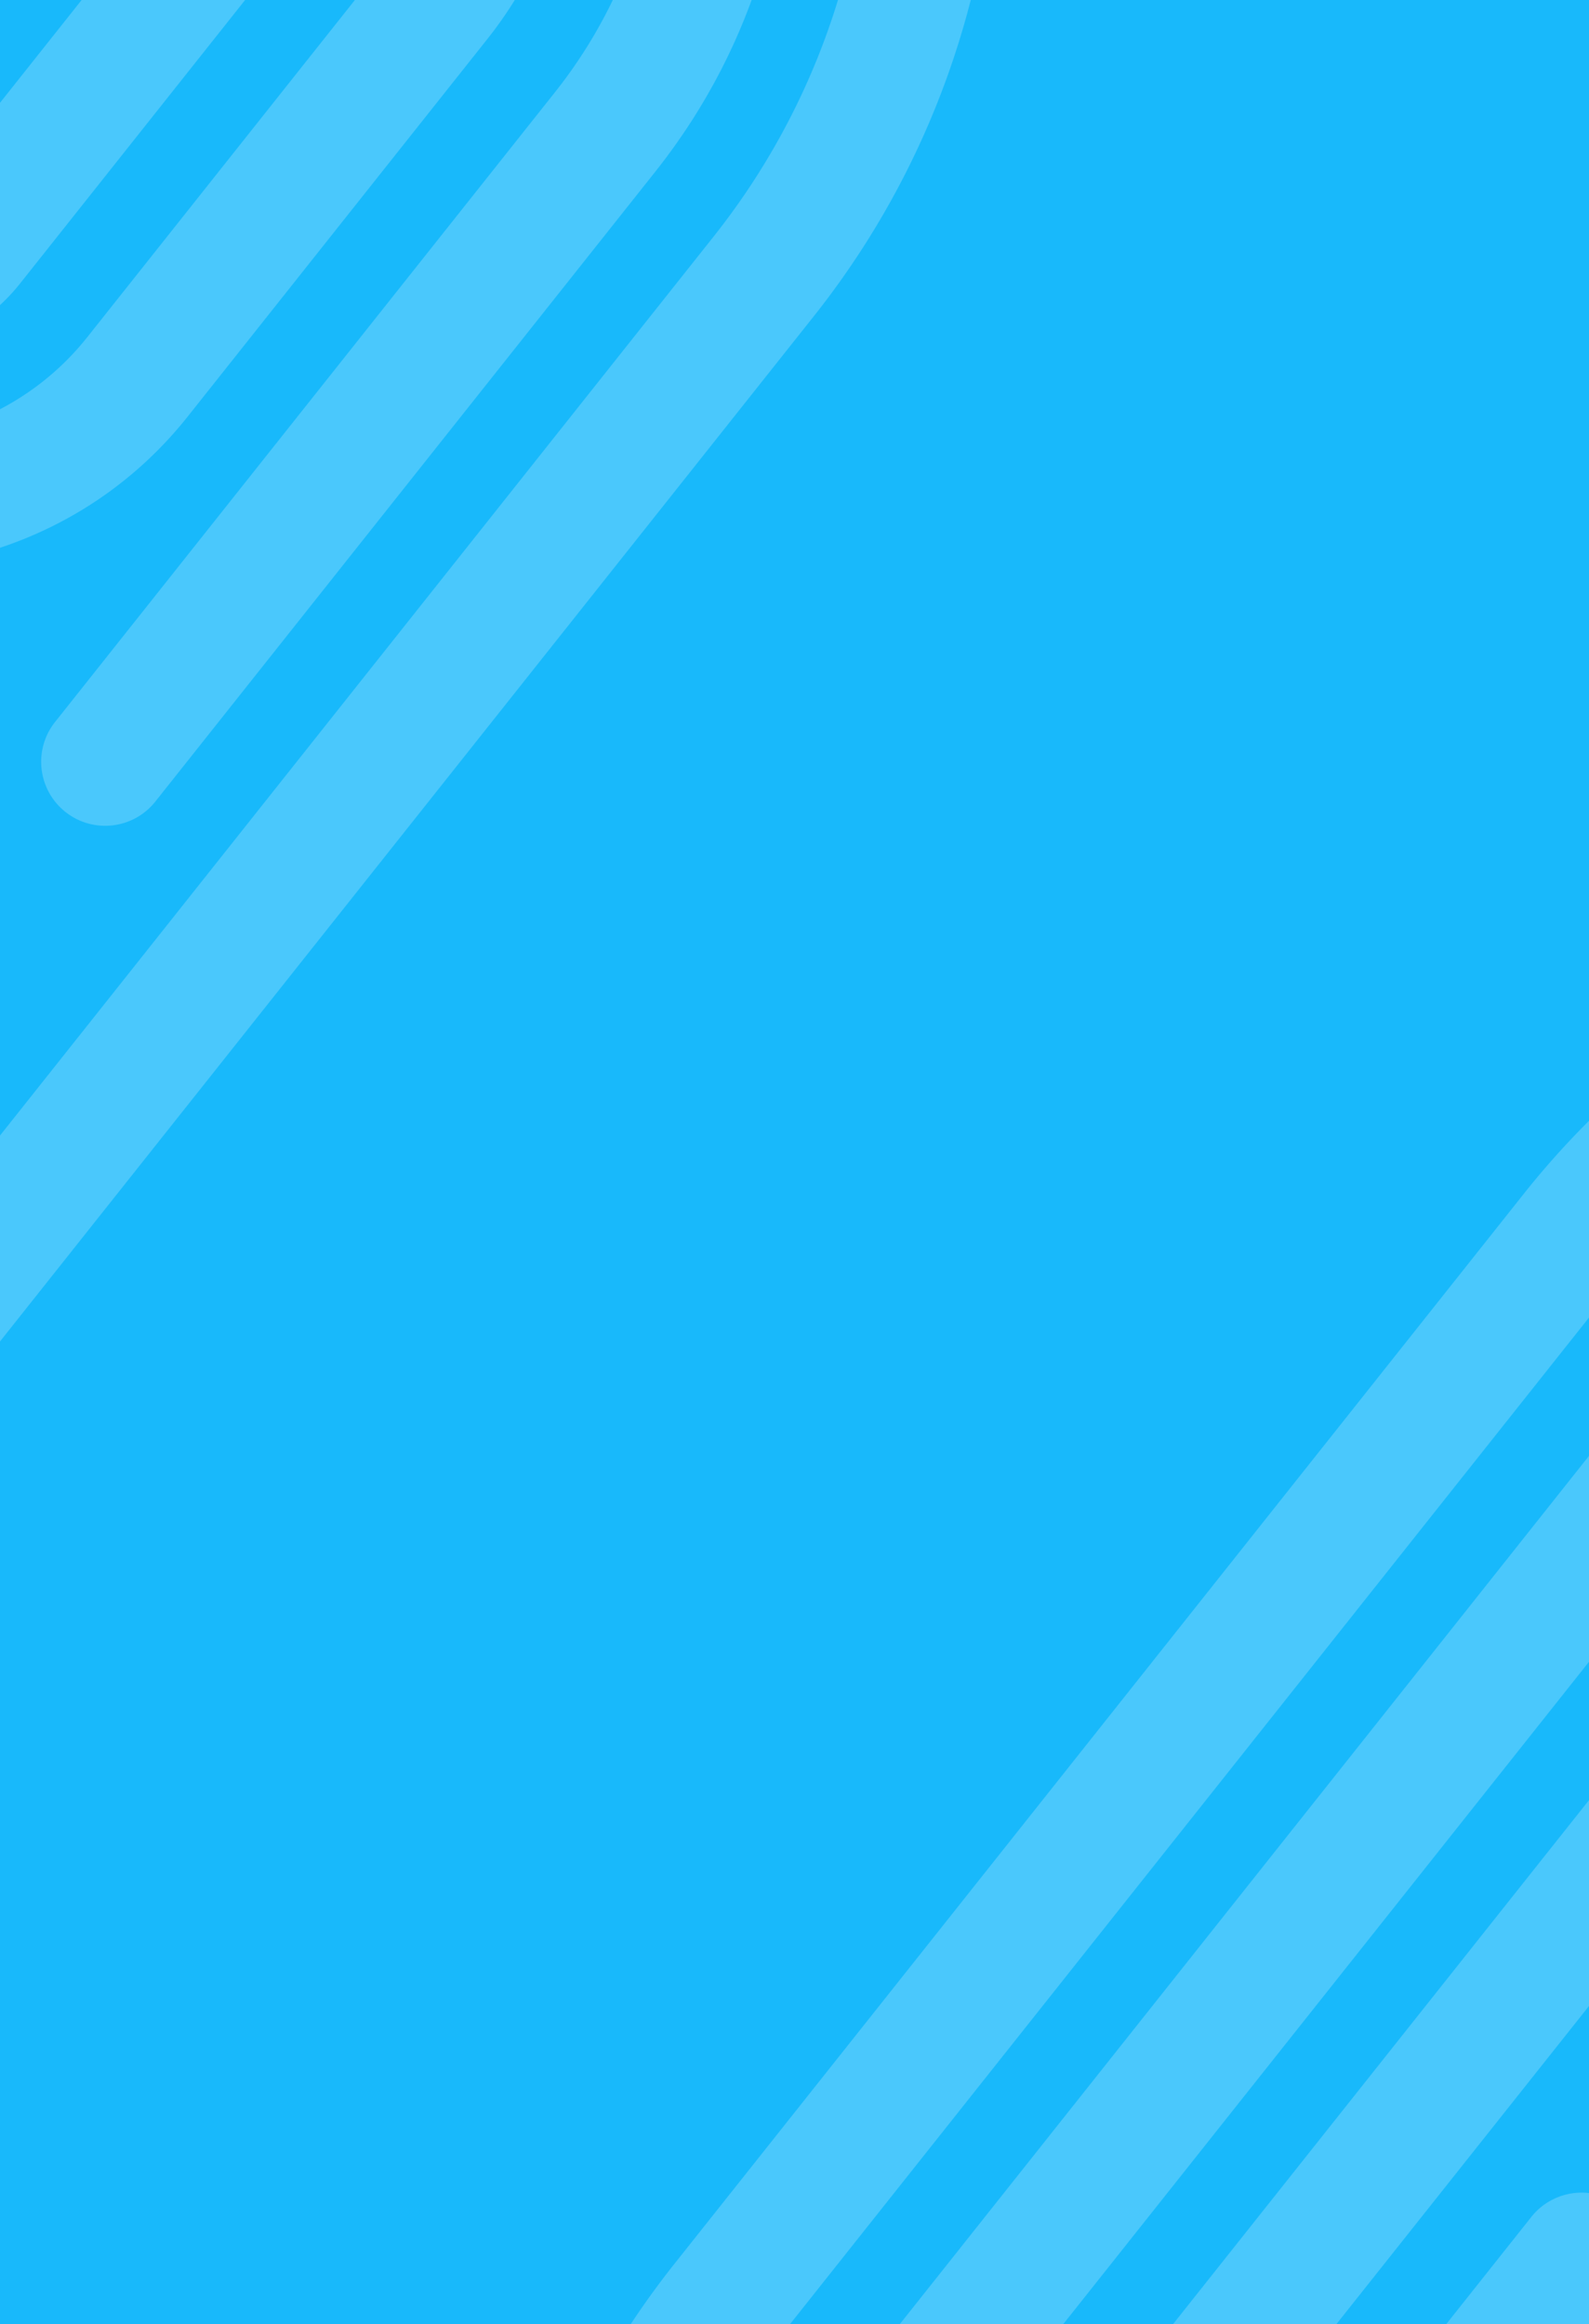 <svg id="Layer_1" xmlns="http://www.w3.org/2000/svg" xmlns:xlink="http://www.w3.org/1999/xlink" viewBox="0 0 320 468"><style>.st0{fill:#18b9fb}.st1{clip-path:url(#SVGID_2_)}.st2{fill:#4ac8fc}.st3{display:none}.st4{display:inline}.st5{fill:#edf4fd}.st6{fill:#021d8b}.st7{display:inline}.st7,.st8{fill:#fff}.st9{display:none;fill:#021d8b}.st10{display:inline;fill:#edf4fd}</style><g id="Background"><path class="st0" d="M0 0h320v468H0z"/><defs><path id="SVGID_1_" transform="rotate(-90 160 234)" d="M-74 74h468v320H-74z"/></defs><clipPath id="SVGID_2_"><use xlink:href="#SVGID_1_" overflow="visible"/></clipPath><g id="PG_x5F_Glyph_x5F_W_5_" class="st1"><path class="st2" d="M-92.01 178.08l-16.44 20.71c-12.94 16.3-36.73 19.04-53.03 6.1a37.733 37.733 0 0 1-11.68-15.82c-2.59-6.63.69-14.1 7.32-16.69 6.63-2.58 14.11.7 16.69 7.33.77 1.98 2.02 3.66 3.69 4.99 5.17 4.1 12.71 3.24 16.82-1.93l16.44-20.71c4.43-5.58 12.53-6.51 18.11-2.08 5.58 4.42 6.51 12.52 2.08 18.1zm-100.01-13.46c1.37-6.99-3.18-13.76-10.17-15.13-6.99-1.37-13.76 3.19-15.13 10.17-5.85 29.86 5.28 60.12 29.04 78.98 34.91 27.72 85.87 21.86 113.58-13.06l16.44-20.71c4.43-5.58 3.5-13.68-2.08-18.11s-13.68-3.5-18.11 2.08l-16.44 20.71c-18.88 23.78-53.59 27.77-77.37 8.89-16.18-12.84-23.75-33.47-19.76-53.82zM108.95-141.8c-53.13-39.66-130.58-28.83-172.64 24.15L-235.04 98.2c-20.99 26.44-30.14 59.49-25.78 93.05 4.2 32.29 20.4 60.93 45.76 81.06.99.78 1.99 1.56 3 2.31 53.13 39.66 130.58 28.83 172.64-24.15l13.12-16.52c20.25-25.51 15.97-62.73-9.54-82.98l-31.34-24.88c-5.58-4.43-13.68-3.5-18.11 2.08s-3.5 13.68 2.08 18.11l31.34 24.88c14.37 11.41 16.78 32.39 5.37 46.77l-13.12 16.52c-33.48 42.17-94.95 50.93-137.02 19.52-21.44-16-35.16-39.47-38.62-66.04-3.46-26.59 3.79-52.77 20.41-73.7L-43.5-101.62c33.48-42.17 94.95-50.93 137.02-19.52 21.47 15.97 35.17 39.47 38.62 66.04 3.46 26.59-3.79 52.77-20.4 73.7L11.09 145.38c-4.43 5.58-3.5 13.68 2.08 18.11s13.68 3.49 18.11-2.08L131.93 34.62c20.99-26.44 30.14-59.48 25.78-93.05-4.36-33.54-21.65-63.11-48.76-83.37zM37.8 83.88L98.17 7.83c27.72-34.91 21.86-85.87-13.05-113.58C50.21-133.47-.75-127.62-28.47-92.71l-9.28 11.7c-4.43 5.58-3.49 13.69 2.08 18.11s13.68 3.49 18.11-2.08l9.28-11.7c18.88-23.78 53.58-27.77 77.36-8.89 23.79 18.88 27.78 53.59 8.9 77.37L17.61 67.85c-18.88 23.78-53.59 27.77-77.37 8.89a54.511 54.511 0 0 1-13.39-15.49c-2.14-3.7-5.96-6.1-10.21-6.41a12.92 12.92 0 0 0-11.05 4.84l-54.68 68.88c-2.97 3.74-8.43 4.37-12.17 1.4s-4.37-8.43-1.4-12.17l117.82-148.4c4.43-5.58 3.49-13.69-2.08-18.11s-13.68-3.49-18.11 2.08l-117.82 148.41c-11.81 14.87-9.31 36.58 5.56 48.39 14.87 11.81 36.58 9.31 48.39-5.56l44.28-55.79c2.72 2.91 5.67 5.62 8.83 8.13 34.91 27.71 85.87 21.86 113.59-13.06zm126.08-20.19L37.26 223.19l-2.01 2.53-42.39 53.4c-28.17 35.48-68.56 57.59-113.75 62.24-43.81 4.51-86.58-7.99-120.9-35.24-1.06-.84-2.11-1.7-3.16-2.57C-314.03 246-323.92 140.85-267 69.14L-95.97-146.3c28.17-35.48 68.56-57.58 113.74-62.23 45.16-4.65 89.23 8.81 124.06 37.8 69.08 57.56 78.97 162.71 22.05 234.42zm-148.82 146l2.01-2.53 126.62-159.5c48.29-60.83 40.05-149.91-18.37-198.58-29.43-24.62-66.72-35.9-104.92-31.96-38.22 3.93-72.38 22.62-96.19 52.62L-246.81 85.17c-48.29 60.83-40.05 149.91 18.36 198.58 29.49 24.5 66.72 35.89 104.91 31.96 38.22-3.93 72.39-22.62 96.2-52.62l42.4-53.4zM-55.09 10.15L5.29-65.91c12.94-16.3 36.73-19.04 53.04-6.1 16.3 12.94 19.03 36.73 6.09 53.04L4.04 57.09c-12.94 16.3-36.73 19.04-53.03 6.1-16.31-12.95-19.04-36.74-6.1-53.04zm20.19 16.03c-4.1 5.17-3.24 12.71 1.93 16.81 5.17 4.1 12.71 3.24 16.81-1.93L44.22-35c4.1-5.17 3.24-12.71-1.93-16.82-5.17-4.1-12.71-3.24-16.82 1.93L-34.9 26.18z"/></g><g id="PG_x5F_Glyph_x5F_W_6_" class="st1"><path class="st2" d="M310.81 564.79l-16.44 20.71c-12.94 16.3-36.73 19.04-53.03 6.1a37.733 37.733 0 0 1-11.68-15.82c-2.59-6.63.69-14.1 7.32-16.69 6.63-2.58 14.11.7 16.69 7.33.77 1.98 2.02 3.66 3.69 4.99 5.17 4.1 12.71 3.24 16.82-1.93l16.44-20.71c4.43-5.58 12.53-6.51 18.11-2.08 5.58 4.42 6.51 12.52 2.08 18.1zM210.8 551.33c1.37-6.99-3.18-13.76-10.17-15.13-6.99-1.37-13.76 3.19-15.13 10.17-5.85 29.86 5.28 60.12 29.04 78.98 34.91 27.72 85.87 21.86 113.58-13.06l16.44-20.71c4.43-5.58 3.5-13.68-2.08-18.11s-13.68-3.5-18.11 2.08l-16.44 20.71c-18.88 23.78-53.59 27.77-77.37 8.89-16.17-12.84-23.75-33.47-19.76-53.82zm300.97-306.42c-53.13-39.66-130.58-28.83-172.64 24.15L167.78 484.91c-20.99 26.44-30.14 59.49-25.78 93.05 4.2 32.29 20.4 60.93 45.76 81.06.99.78 1.99 1.56 3 2.31 53.13 39.66 130.58 28.83 172.64-24.15l13.12-16.52c20.25-25.51 15.97-62.73-9.54-82.98l-31.34-24.88c-5.58-4.43-13.68-3.5-18.11 2.08s-3.5 13.68 2.08 18.11l31.34 24.88c14.37 11.41 16.79 32.39 5.37 46.77l-13.12 16.52c-33.48 42.17-94.95 50.93-137.02 19.52-21.44-16-35.16-39.47-38.62-66.04-3.46-26.59 3.79-52.77 20.41-73.7l171.35-215.85c33.48-42.17 94.95-50.93 137.02-19.52 21.47 15.97 35.17 39.47 38.62 66.04 3.46 26.59-3.79 52.77-20.4 73.7L413.91 532.09c-4.43 5.58-3.5 13.68 2.08 18.11s13.68 3.49 18.11-2.08l100.65-126.78c20.99-26.44 30.14-59.48 25.78-93.05-4.36-33.55-21.65-63.13-48.76-83.38zm-71.15 225.68L501 394.53c27.72-34.91 21.86-85.87-13.05-113.58-34.92-27.72-85.87-21.86-113.59 13.05l-9.28 11.7c-4.43 5.58-3.49 13.69 2.08 18.11s13.68 3.49 18.11-2.08l9.28-11.7c18.88-23.78 53.58-27.77 77.36-8.89s27.77 53.58 8.89 77.36l-60.38 76.06c-18.88 23.78-53.59 27.77-77.37 8.89a54.511 54.511 0 0 1-13.39-15.49c-2.14-3.7-5.96-6.1-10.21-6.41a12.92 12.92 0 0 0-11.05 4.84l-54.68 68.88c-2.97 3.74-8.43 4.37-12.17 1.4s-4.37-8.43-1.4-12.17l117.83-148.4c4.43-5.58 3.49-13.69-2.08-18.11-5.58-4.43-13.68-3.49-18.11 2.08L219.97 488.48c-11.81 14.87-9.31 36.58 5.56 48.39 14.87 11.81 36.58 9.31 48.39-5.56l44.28-55.79c2.72 2.91 5.67 5.62 8.83 8.13 34.92 27.71 85.87 21.86 113.59-13.06zm126.09-20.19L440.08 609.9l-2.01 2.53-42.39 53.4c-28.17 35.48-68.56 57.59-113.75 62.24-43.81 4.51-86.58-7.99-120.9-35.24-1.06-.84-2.11-1.7-3.16-2.57-69.07-57.55-78.97-162.71-22.05-234.41l171.03-215.44c28.17-35.48 68.56-57.58 113.74-62.23 45.16-4.65 89.23 8.81 124.06 37.8 69.09 57.56 78.98 162.71 22.06 234.42zm-148.83 146l2.01-2.53 126.63-159.51c48.29-60.83 40.05-149.91-18.37-198.58-29.43-24.62-66.72-35.9-104.92-31.96-38.22 3.93-72.38 22.62-96.19 52.62L156.02 471.88c-48.29 60.83-40.05 149.91 18.36 198.58 29.49 24.5 66.72 35.89 104.91 31.96 38.22-3.93 72.39-22.62 96.2-52.62l42.39-53.4zm-70.15-199.54l60.38-76.06c12.94-16.3 36.73-19.04 53.04-6.1 16.3 12.94 19.03 36.73 6.09 53.04l-60.38 76.06c-12.94 16.3-36.73 19.04-53.03 6.1-16.31-12.95-19.04-36.74-6.1-53.04zm20.2 16.03c-4.1 5.17-3.24 12.71 1.93 16.81 5.17 4.1 12.71 3.24 16.82-1.93l60.38-76.06c4.1-5.17 3.24-12.71-1.93-16.82-5.17-4.1-12.71-3.24-16.82 1.93l-60.38 76.07z"/></g></g><g id="Button_2_" class="st3"><g class="st4"><path class="st5" d="M213.8 139.55H105.64c-22.7 0-41.1-18.4-41.1-41.1 0-22.7 18.4-41.1 41.1-41.1H213.8c22.7 0 41.1 18.4 41.1 41.1 0 22.7-18.4 41.1-41.1 41.1z"/></g><g class="st4"><path class="st6" d="M115.02 99.9c0 3.38-.77 6.08-2.3 8.12-1.53 2.03-3.6 3.05-6.21 3.05-2.22 0-4.01-.77-5.37-2.31v10.33h-5.86V88.74h5.43l.2 2.15c1.42-1.7 3.27-2.55 5.55-2.55 2.7 0 4.8 1 6.3 3s2.25 4.76 2.25 8.27v.29zm-5.85-.42c0-2.04-.36-3.61-1.08-4.72-.72-1.11-1.77-1.66-3.15-1.66-1.84 0-3.1.7-3.79 2.11v8.98c.72 1.45 1.99 2.17 3.83 2.17 2.79-.01 4.19-2.3 4.19-6.88zM130.97 94.23c-.8-.11-1.5-.16-2.11-.16-2.22 0-3.67.75-4.36 2.25v14.35h-5.86V88.74h5.53l.16 2.61c1.18-2.01 2.8-3.02 4.88-3.02.65 0 1.26.09 1.82.26l-.06 5.64zM132.15 99.5c0-2.17.42-4.11 1.26-5.82s2.04-3.02 3.62-3.95c1.57-.93 3.4-1.4 5.48-1.4 2.96 0 5.37.91 7.24 2.72s2.91 4.27 3.13 7.38l.04 1.5c0 3.36-.94 6.06-2.82 8.1s-4.4 3.05-7.56 3.05-5.68-1.01-7.57-3.04c-1.88-2.03-2.83-4.78-2.83-8.27v-.27zm5.85.41c0 2.08.39 3.68 1.18 4.78.78 1.1 1.9 1.65 3.36 1.65 1.42 0 2.53-.54 3.32-1.63.8-1.09 1.2-2.83 1.2-5.23 0-2.04-.4-3.63-1.2-4.75-.8-1.12-1.92-1.68-3.36-1.68-1.43 0-2.54.56-3.32 1.67-.79 1.12-1.18 2.85-1.18 5.19zM163.54 83.35v5.39h3.75v4.3h-3.75v10.94c0 .81.15 1.39.47 1.74.31.35.91.53 1.78.53.65 0 1.22-.05 1.72-.14v4.44c-1.15.35-2.33.53-3.55.53-4.11 0-6.2-2.07-6.28-6.22V93.03h-3.2v-4.3h3.2v-5.39h5.86zM180.64 111.07c-3.22 0-5.83-.99-7.85-2.96-2.02-1.97-3.03-4.6-3.03-7.88v-.57c0-2.2.43-4.17 1.28-5.91.85-1.74 2.06-3.07 3.62-4.01s3.34-1.41 5.34-1.41c3 0 5.36.95 7.08 2.84s2.58 4.57 2.58 8.04v2.39H175.7c.19 1.43.76 2.58 1.71 3.45.95.86 2.16 1.3 3.62 1.3 2.26 0 4.02-.82 5.29-2.45l2.88 3.22c-.88 1.24-2.07 2.21-3.57 2.91-1.5.69-3.17 1.04-4.99 1.04zm-.67-18.02c-1.16 0-2.1.39-2.83 1.18-.72.79-1.19 1.91-1.39 3.38h8.15v-.47c-.03-1.3-.38-2.31-1.05-3.02-.68-.71-1.64-1.07-2.88-1.07zM202.1 106.35c1.08 0 1.96-.3 2.63-.89.68-.59 1.03-1.38 1.05-2.37h5.49a7.427 7.427 0 0 1-1.22 4.08c-.8 1.24-1.89 2.2-3.27 2.88-1.39.68-2.92 1.02-4.59 1.02-3.13 0-5.61-1-7.42-2.99-1.81-1.99-2.72-4.75-2.72-8.26v-.38c0-3.38.9-6.07 2.7-8.09 1.8-2.01 4.26-3.02 7.4-3.02 2.74 0 4.94.78 6.6 2.34 1.65 1.56 2.5 3.64 2.52 6.23h-5.49c-.03-1.14-.38-2.07-1.05-2.78-.68-.71-1.57-1.07-2.67-1.07-1.36 0-2.4.5-3.09 1.49-.7.99-1.04 2.61-1.04 4.84v.61c0 2.26.34 3.88 1.03 4.87s1.74 1.49 3.14 1.49zM221.64 83.35v5.39h3.75v4.3h-3.75v10.94c0 .81.16 1.39.47 1.74.31.35.9.53 1.78.53.65 0 1.22-.05 1.72-.14v4.44c-1.15.35-2.33.53-3.55.53-4.11 0-6.2-2.07-6.28-6.22V93.03h-3.2v-4.3h3.2v-5.39h5.86z"/></g></g><g id="PG_x5F_Logo_x5F_W_3_" class="st3"><path class="st7" d="M240.72 409.79c0-.29.1-.54.3-.74.2-.2.45-.3.74-.3.27 0 .52.1.73.3.21.2.32.45.32.74v11.52c0 .29-.1.54-.3.74-.2.2-.45.3-.74.3-.27 0-.52-.1-.73-.3a.991.991 0 0 1-.32-.74v-11.52z"/><g class="st4"><path class="st8" d="M182.59 427.95c-.85.64-1.85.95-2.99.95-.63-.05-1.14-.14-1.51-.25-.37-.11-.71-.27-1.02-.48a.996.996 0 0 1-.46-.88c0-.31.1-.56.3-.75.2-.19.44-.29.73-.29.24 0 .44.06.63.19.45.25.93.38 1.44.38.4 0 .77-.07 1.1-.22.34-.15.64-.34.9-.59.26-.24.47-.53.61-.86.15-.33.23-.68.25-1.06v-7.78c0-.29.1-.54.3-.73.2-.2.44-.3.73-.3.27 0 .51.1.72.3.21.2.31.44.31.73v7.87c0 1.51-.74 2.85-2.04 3.77zM135.9 405.09c0-.29.1-.53.3-.73.2-.2.44-.3.73-.3.27 0 .51.1.72.3.21.2.31.44.31.73v.79c0 .29-.1.54-.3.73-.2.2-.44.3-.73.3-.27 0-.51-.1-.72-.3a.96.96 0 0 1-.31-.73v-.79zm0 4.79c0-.29.1-.53.3-.73.2-.2.44-.3.73-.3.27 0 .51.1.72.3.21.2.31.44.31.73v11.43c0 .29-.1.54-.3.73-.2.2-.44.3-.73.3-.27 0-.51-.1-.72-.3a.96.96 0 0 1-.31-.73v-11.43zM126.88 410.15c0-.28.1-.52.29-.72.2-.19.43-.29.72-.29.23 0 .44.08.63.23.19.15.31.35.36.6.83-.62 1.81-.93 2.93-.93.62.05 1.11.13 1.48.24.36.11.7.26 1 .47.3.2.45.49.45.87 0 .3-.1.55-.29.73-.2.19-.44.28-.72.28-.23 0-.44-.06-.61-.19-.44-.25-.91-.37-1.41-.37-.39 0-.75.07-1.08.21-.33.14-.62.33-.88.57-.26.24-.46.52-.6.84-.14.32-.22.67-.24 1.04v7.61c0 .28-.1.52-.29.72-.2.2-.44.29-.72.29-.27 0-.5-.1-.71-.29-.2-.2-.31-.43-.31-.72V410.15zM139.38 410.26c-.05-.13-.08-.26-.08-.41 0-.25.09-.49.27-.71.18-.22.43-.33.73-.33.2 0 .39.05.56.16.17.11.3.26.39.46l4.03 9.39 4.03-9.39c.18-.42.5-.63.95-.63.31 0 .55.11.73.33.18.22.27.45.27.71 0 .15-.03.28-.08.41l-4.95 11.57c-.2.42-.52.63-.95.63-.47 0-.79-.21-.95-.63l-4.95-11.56zM151.6 413.64c0-.67.13-1.31.38-1.91.25-.6.61-1.12 1.06-1.57.45-.44.98-.79 1.57-1.05.59-.25 1.23-.38 1.92-.38.67 0 1.31.13 1.91.38.6.25 1.12.6 1.57 1.05.44.44.8.97 1.06 1.57.26.6.39 1.23.39 1.91v7.68c0 .29-.1.54-.31.73-.21.2-.45.3-.72.3-.25 0-.48-.08-.67-.23a.917.917 0 0 1-.34-.59c-.83.62-1.8.93-2.88.93-.67 0-1.31-.13-1.91-.38-.6-.25-1.12-.6-1.56-1.05-.44-.44-.8-.97-1.06-1.57-.26-.6-.39-1.23-.39-1.91v-3.91zm2.07 3.91c0 .38.08.74.23 1.09.15.34.36.65.61.91s.56.47.91.61c.35.15.72.22 1.1.22.38 0 .74-.07 1.09-.2.34-.14.64-.33.9-.57.25-.24.46-.53.61-.86.15-.33.24-.68.26-1.06v-4.06c0-.38-.08-.74-.23-1.09-.15-.34-.36-.65-.61-.91s-.56-.47-.91-.61a2.77 2.77 0 0 0-1.1-.22 2.854 2.854 0 0 0-2.03.83c-.26.26-.47.57-.61.91-.15.35-.22.71-.22 1.09v3.92zM163.36 413.64c0-.69.13-1.33.39-1.93.26-.6.63-1.12 1.09-1.55.46-.44 1-.78 1.61-1.03.61-.25 1.26-.38 1.95-.38.13 0 .38.02.75.07s.78.17 1.24.37c.45.2.9.5 1.35.91.44.41.81.98 1.1 1.7.05.15.08.27.08.38 0 .29-.1.54-.3.73-.2.2-.44.3-.73.3-.22 0-.41-.06-.59-.18a.98.98 0 0 1-.37-.48c-.25-.54-.62-.97-1.09-1.28a2.76 2.76 0 0 0-1.55-.46 2.854 2.854 0 0 0-2.03.83c-.26.26-.47.57-.61.91-.15.35-.22.71-.22 1.09v3.92c0 .38.08.74.23 1.09.15.34.36.65.61.91s.56.47.91.61c.35.15.72.22 1.1.22a2.81 2.81 0 0 0 2.64-1.74c.09-.2.22-.36.38-.48s.35-.18.57-.18c.29 0 .53.1.73.31.2.21.3.45.3.72 0 .13-.03.25-.08.38-.36.8-.8 1.41-1.31 1.82-.51.42-1 .72-1.48.9-.48.18-.89.28-1.22.3-.34.02-.51.03-.53.03-.67 0-1.31-.13-1.91-.38-.6-.25-1.12-.6-1.56-1.05-.44-.44-.8-.97-1.06-1.57-.26-.6-.39-1.23-.39-1.91v-3.9zM200.87 409.88c0-.29.1-.53.3-.73.2-.2.44-.3.73-.3.27 0 .51.1.72.3.21.2.31.44.31.73v7.68c0 .38.07.74.22 1.09.15.34.35.65.61.91s.57.47.91.61c.34.15.72.22 1.12.22.38 0 .75-.07 1.1-.22.35-.15.66-.35.91-.61s.46-.57.61-.91c.15-.34.23-.71.23-1.09v-7.68c0-.29.1-.53.3-.73.2-.2.44-.3.73-.3.27 0 .51.1.72.3.21.2.31.44.31.73v7.68c0 .67-.13 1.31-.39 1.91-.26.6-.62 1.12-1.06 1.57a5.1 5.1 0 0 1-1.56 1.05c-.6.25-1.23.38-1.91.38a4.873 4.873 0 0 1-3.48-1.43c-.45-.44-.81-.97-1.06-1.57-.25-.6-.38-1.23-.38-1.91v-7.68zM212.65 413.64c0-.67.13-1.31.38-1.91.25-.6.61-1.12 1.06-1.57.45-.44.98-.79 1.57-1.05.59-.25 1.23-.38 1.92-.38.67 0 1.31.13 1.91.38.6.25 1.12.6 1.57 1.05.44.44.8.97 1.06 1.57.26.6.39 1.23.39 1.91v7.68c0 .29-.1.54-.31.73-.21.2-.45.3-.72.3-.25 0-.48-.08-.67-.23a.917.917 0 0 1-.34-.59c-.83.62-1.8.93-2.88.93-.67 0-1.31-.13-1.91-.38-.6-.25-1.12-.6-1.56-1.05-.44-.44-.8-.97-1.06-1.57-.26-.6-.39-1.23-.39-1.91v-3.91zm2.07 3.91c0 .38.08.74.23 1.09.15.34.36.65.61.91s.56.47.91.61c.35.15.72.22 1.1.22.38 0 .74-.07 1.09-.2.34-.14.64-.33.9-.57.25-.24.46-.53.61-.86.15-.33.24-.68.26-1.06v-4.06c0-.38-.08-.74-.23-1.09-.15-.34-.36-.65-.61-.91s-.56-.47-.91-.61a2.77 2.77 0 0 0-1.1-.22 2.854 2.854 0 0 0-2.03.83c-.26.26-.47.57-.61.91-.15.35-.22.71-.22 1.09v3.92zM224.52 410.15c0-.28.1-.52.29-.72.2-.19.43-.29.72-.29.23 0 .44.08.63.23.19.15.31.35.36.6.83-.62 1.81-.93 2.93-.93.62.05 1.11.13 1.48.24.36.11.7.26 1 .47.3.2.45.49.45.87 0 .3-.1.55-.29.73-.2.19-.44.28-.72.28-.23 0-.44-.06-.61-.19-.44-.25-.91-.37-1.41-.37-.39 0-.75.07-1.08.21-.33.14-.62.33-.88.57-.26.24-.46.52-.6.84-.14.32-.22.67-.24 1.04v7.61c0 .28-.1.52-.29.72-.2.2-.44.29-.72.29-.27 0-.5-.1-.71-.29-.2-.2-.31-.43-.31-.72V410.15zM240.74 405.09c0-.29.1-.53.3-.73.2-.2.44-.3.73-.3.27 0 .51.1.72.3.21.2.31.44.31.73v12.47c0 .67-.13 1.31-.39 1.91-.26.6-.62 1.12-1.06 1.57-.44.44-.97.79-1.57 1.05-.6.25-1.23.38-1.91.38-.69 0-1.33-.13-1.92-.38a5.03 5.03 0 0 1-1.57-1.05c-.45-.44-.81-.97-1.06-1.57-.25-.6-.38-1.23-.38-1.91v-3.92c0-.67.13-1.31.39-1.91.26-.6.62-1.12 1.06-1.57a5.1 5.1 0 0 1 1.56-1.05c.6-.25 1.23-.38 1.91-.38.53 0 1.03.08 1.51.25.48.16.93.39 1.35.68v-4.57zm-5.71 12.46c0 .38.07.74.22 1.09.15.34.35.65.61.91s.57.47.91.61c.34.15.72.22 1.12.22.38 0 .75-.07 1.1-.22.35-.15.66-.35.91-.61s.46-.57.61-.91c.15-.34.23-.71.23-1.09v-3.92c0-.38-.07-.74-.22-1.09-.15-.34-.35-.65-.61-.91s-.57-.47-.91-.61c-.34-.15-.72-.22-1.12-.22-.38 0-.75.07-1.1.22-.35.15-.66.35-.91.61s-.46.57-.61.91c-.15.35-.23.71-.23 1.09v3.92z"/><path class="st8" d="M174.78 409.88c0-.29.1-.53.3-.73.2-.2.44-.3.73-.3.27 0 .51.1.72.3.21.2.31.44.31.73v7.68c0 .38.07.74.22 1.09.15.34.35.65.61.91s.57.47.91.61c.34.15.72.22 1.12.22.38 0 .75-.07 1.1-.22.35-.15.66-.35.91-.61s.46-.57.61-.91c.15-.34.23-.71.23-1.09v-7.68c0-.29.1-.53.3-.73.2-.2.44-.3.73-.3.27 0 .51.1.72.3.21.2.31.44.31.73v7.68c0 .67-.13 1.31-.39 1.91-.26.6-.62 1.12-1.06 1.57a5.1 5.1 0 0 1-1.56 1.05c-.6.25-1.23.38-1.91.38a4.873 4.873 0 0 1-3.48-1.43c-.45-.44-.81-.97-1.06-1.57-.25-.6-.38-1.23-.38-1.91v-7.68zM197.96 413.22h-4.31c-.58 0-1.05.44-1.05 1 0 .58.47 1.05 1.05 1.05h3.43v1.63c0 2.22-2.01 3.89-4.13 3.89-2.35 0-4.32-1.6-4.32-4.32v-6.2c0-2.53 1.91-4.32 4.25-4.32 1.98 0 3.49 1.31 4.08 2.95.2.34.47.55.93.55.81 0 1.31-.65.92-1.58-.66-1.99-2.7-4.04-5.94-4.04-3.72 0-6.39 2.94-6.39 6.32v6.46c0 3.41 2.69 6.33 6.39 6.33 3.35 0 6.18-2.61 6.18-5.6v-3.11c.01-.63-.5-1.01-1.09-1.01zM240.74 409.88c0-.29.1-.53.3-.73.2-.2.44-.3.73-.3.27 0 .51.1.72.3.21.2.31.44.31.73v11.43c0 .29-.1.54-.3.73-.2.2-.44.3-.73.3-.27 0-.51-.1-.72-.3a.96.96 0 0 1-.31-.73v-11.43z"/><g><path class="st8" d="M113.79 405.79c0-.28.1-.52.29-.72.2-.2.43-.29.72-.29h4.11c.87 0 1.69.16 2.45.49.76.33 1.43.77 2.01 1.33.58.56 1.03 1.22 1.37 1.98.34.76.51 1.58.51 2.45 0 .87-.17 1.68-.51 2.44-.34.75-.79 1.42-1.36 1.98-.57.57-1.24 1.02-2.01 1.34-.77.33-1.59.49-2.46.49h-3.09v4.05c0 .28-.1.52-.29.72-.2.2-.43.29-.72.29-.27 0-.5-.1-.71-.29-.2-.2-.31-.43-.31-.72v-15.54zm2.02 1.01v8.46h3.09a4.316 4.316 0 0 0 3.06-1.24 4.12 4.12 0 0 0 1.25-2.99c0-.59-.12-1.14-.35-1.65-.23-.51-.54-.96-.93-1.34-.39-.38-.85-.68-1.37-.91a4.24 4.24 0 0 0-1.66-.33h-3.09z"/></g></g><path class="st7" d="M93.63 423.01v2.11c0 1.66-1.35 3.01-3.01 3.01-.53 0-1.06-.14-1.51-.41a1.03 1.03 0 1 1 1.04-1.78.95.95 0 0 0 1.43-.82v-2.11c0-.57.46-1.03 1.03-1.03s1.02.46 1.02 1.03zm-6.92 4.12c-.26-.5-.88-.7-1.39-.44-.5.26-.7.88-.44 1.39a6.432 6.432 0 0 0 5.73 3.49c3.55 0 6.45-2.89 6.45-6.45v-2.11c0-.57-.46-1.03-1.03-1.03s-1.03.46-1.03 1.03v2.11c0 2.42-1.97 4.39-4.39 4.39-1.64 0-3.14-.92-3.9-2.38zm3.61-34.06c-5.29.16-9.58 4.67-9.58 10.07v21.98c0 2.69 1.07 5.21 3 7.09a9.78 9.78 0 0 0 6.88 2.79h.3c5.29-.16 9.58-4.67 9.58-10.07v-1.68c0-2.6-2.11-4.71-4.71-4.71H92.6c-.57 0-1.03.46-1.03 1.03 0 .57.46 1.03 1.03 1.03h3.19c1.46 0 2.65 1.19 2.65 2.65v1.68c0 4.29-3.4 7.89-7.59 8.01a7.8 7.8 0 0 1-5.69-2.21 7.775 7.775 0 0 1-2.38-5.61v-21.98c0-4.29 3.4-7.89 7.59-8.01 2.13-.07 4.15.72 5.69 2.21a7.775 7.775 0 0 1 2.38 5.61v12.91c0 .57.46 1.03 1.03 1.03s1.03-.46 1.03-1.03v-12.91c0-2.69-1.07-5.21-3-7.09a9.818 9.818 0 0 0-7.18-2.79zm6.74 17.62v-7.74c0-3.55-2.89-6.45-6.45-6.45-3.55 0-6.45 2.89-6.45 6.45v1.19c0 .57.46 1.03 1.03 1.03s1.03-.46 1.03-1.03v-1.19c0-2.42 1.97-4.39 4.39-4.39s4.39 1.97 4.39 4.39v7.74a4.396 4.396 0 0 1-5.99 4.09c-.32-.12-.67-.09-.96.11-.28.19-.45.51-.45.85v7.01c0 .38-.31.69-.69.69-.38 0-.69-.31-.69-.69v-15.11c0-.57-.46-1.03-1.03-1.03s-1.03.46-1.03 1.03v15.11c0 1.51 1.23 2.75 2.75 2.75 1.51 0 2.75-1.23 2.75-2.75v-5.68c.31.05.63.07.95.07 3.56 0 6.45-2.9 6.45-6.45zm6.88-7.51v21.94c0 3.61-1.43 7-4.02 9.53-2.51 2.45-5.8 3.79-9.3 3.79h-.32c-7.17-.17-13-6.25-13-13.55v-21.94c0-3.61 1.43-7 4.02-9.53 2.59-2.53 6.01-3.87 9.62-3.79 7.16.17 13 6.24 13 13.55zm-2.06 16.49v-16.5c0-6.19-4.93-11.35-10.99-11.49-3.06-.08-5.95 1.07-8.14 3.21-2.19 2.14-3.4 5-3.4 8.06v21.94c0 6.19 4.93 11.35 10.99 11.49 3.06.07 5.95-1.07 8.14-3.21 2.19-2.14 3.4-5 3.4-8.06v-5.44zm-14.27-8.98v-7.74c0-1.66 1.35-3.01 3.01-3.01 1.66 0 3.01 1.35 3.01 3.01v7.74c0 1.66-1.35 3.01-3.01 3.01-1.66 0-3.01-1.35-3.01-3.01zm2.05 0a.95.95 0 1 0 1.9 0v-7.74a.95.95 0 1 0-1.9 0v7.74z"/><g class="st4"><path class="st8" d="M244.22 404.47h-.38v-.27h1.09v.27h-.39v1.15h-.32v-1.15zM246.3 405.08c-.01-.17-.01-.38-.01-.58h-.01c-.04.18-.1.38-.16.55l-.17.56h-.25l-.15-.55c-.05-.17-.09-.37-.13-.56-.01.19-.01.41-.03.59l-.03.54h-.3l.09-1.42h.43l.14.48c.04.16.09.34.12.51h.01c.04-.16.09-.35.14-.51l.15-.47h.42l.08 1.42h-.31l-.03-.56z"/></g></g><path class="st9" d="M90.44 160.29h139.12c.55 0 1-.45 1-1s-.45-1-1-1H90.44c-.55 0-1 .45-1 1 0 .56.45 1 1 1zM90.44 313.19h139.12c.55 0 1-.45 1-1s-.45-1-1-1H90.44c-.55 0-1 .45-1 1 0 .56.45 1 1 1z"/><g class="st3"><path class="st10" d="M94.95 28.98l3.29 9.28 3.27-9.28h3.46v12.8h-2.65v-3.5l.26-6.04-3.45 9.54h-1.81l-3.45-9.53.26 6.03v3.5h-2.64v-12.8h3.46zM110.66 38.18l1.76-5.92h2.72l-3.82 10.99-.21.5c-.57 1.24-1.51 1.86-2.81 1.86-.37 0-.74-.06-1.12-.17v-1.92l.39.01c.48 0 .84-.07 1.08-.22s.42-.39.56-.73l.3-.78-3.33-9.54h2.73l1.75 5.92zM120.61 29.81c0-.38.13-.69.38-.94s.6-.37 1.04-.37c.43 0 .78.12 1.04.37s.39.56.39.94c0 .39-.13.7-.39.95s-.6.37-1.03.37-.78-.13-1.04-.37-.39-.57-.39-.95zm2.7 11.97h-2.55v-9.51h2.55v9.51zM125 36.95c0-1.48.33-2.66 1-3.54s1.57-1.32 2.73-1.32c.93 0 1.69.35 2.29 1.04v-4.85h2.55v13.5h-2.29l-.12-1.01c-.63.79-1.45 1.19-2.44 1.19-1.12 0-2.02-.44-2.69-1.32S125 38.52 125 36.95zm2.54.19c0 .89.16 1.58.47 2.05.31.48.76.71 1.35.71.79 0 1.34-.33 1.66-.99v-3.76c-.32-.66-.86-.99-1.64-.99-1.23 0-1.84.99-1.84 2.98zM139.92 41.95c-1.39 0-2.53-.43-3.41-1.28s-1.31-2-1.31-3.42V37c0-.96.18-1.81.55-2.56s.89-1.33 1.57-1.74 1.45-.61 2.32-.61c1.3 0 2.32.41 3.07 1.23s1.12 1.98 1.12 3.49v1.04h-6.06c.08.62.33 1.12.74 1.49s.94.56 1.57.56c.98 0 1.74-.35 2.29-1.06l1.25 1.4c-.38.54-.9.96-1.55 1.26s-1.36.45-2.15.45zm-.29-7.81c-.5 0-.91.17-1.23.51s-.51.83-.6 1.47h3.53v-.2c-.01-.56-.16-1-.46-1.31s-.7-.47-1.24-.47zM147.61 32.27l.08 1.1c.68-.85 1.59-1.27 2.73-1.27 1.01 0 1.76.3 2.25.89s.74 1.48.76 2.65v6.14h-2.54V35.7c0-.54-.12-.93-.35-1.17s-.62-.36-1.17-.36c-.71 0-1.25.3-1.61.91v6.71h-2.54v-9.51h2.39zM158.39 29.93v2.34h1.63v1.86h-1.63v4.75c0 .35.07.6.2.76s.39.23.77.23c.28 0 .53-.02.75-.06v1.92c-.5.15-1.01.23-1.54.23-1.78 0-2.69-.9-2.72-2.7v-5.12h-1.39v-1.86h1.39v-2.34h2.54zM161.41 29.81c0-.38.13-.69.38-.94s.6-.37 1.04-.37c.43 0 .78.12 1.04.37s.39.56.39.94c0 .39-.13.7-.39.95s-.6.37-1.03.37-.77-.12-1.03-.37-.4-.57-.4-.95zm2.7 11.97h-2.55v-9.51h2.55v9.51zM169.25 29.93v2.34h1.63v1.86h-1.63v4.75c0 .35.07.6.2.76s.39.23.77.23c.28 0 .53-.02.75-.06v1.92c-.5.15-1.01.23-1.54.23-1.78 0-2.69-.9-2.72-2.7v-5.12h-1.39v-1.86h1.39v-2.34h2.54zM175.84 38.18l1.76-5.92h2.72l-3.82 10.99-.21.5c-.57 1.24-1.51 1.86-2.81 1.86-.37 0-.74-.06-1.12-.17v-1.92l.39.01c.48 0 .84-.07 1.08-.22s.42-.39.56-.73l.3-.78-3.33-9.54h2.73l1.75 5.92zM189.76 39.91c.47 0 .85-.13 1.14-.39s.45-.6.46-1.03h2.38c-.01.64-.18 1.23-.53 1.77s-.82.95-1.42 1.25-1.26.44-1.99.44c-1.36 0-2.43-.43-3.22-1.3s-1.18-2.06-1.18-3.58v-.17c0-1.46.39-2.63 1.17-3.51s1.85-1.31 3.21-1.31c1.19 0 2.14.34 2.86 1.02s1.08 1.58 1.09 2.7h-2.38c-.01-.49-.16-.9-.46-1.21s-.68-.46-1.16-.46c-.59 0-1.04.22-1.34.65s-.45 1.13-.45 2.1v.26c0 .98.15 1.68.45 2.11.31.44.76.66 1.37.66zM200.7 41.78c-.12-.23-.2-.51-.25-.85-.62.69-1.42 1.03-2.4 1.03-.93 0-1.7-.27-2.32-.81s-.92-1.22-.92-2.04c0-1.01.37-1.78 1.12-2.32s1.83-.81 3.24-.82h1.17v-.54c0-.44-.11-.79-.34-1.05s-.58-.4-1.07-.4c-.43 0-.76.1-1.01.31s-.36.49-.36.84h-2.54c0-.55.17-1.06.51-1.53s.82-.84 1.44-1.1 1.32-.4 2.09-.4c1.17 0 2.1.29 2.79.88s1.03 1.42 1.03 2.48v4.12c.01.9.13 1.58.38 2.05v.15h-2.56zm-2.1-1.77c.38 0 .72-.08 1.04-.25s.55-.39.7-.67v-1.63h-.95c-1.27 0-1.95.44-2.03 1.32l-.01.15c0 .32.11.58.33.78s.53.3.92.3zM207.18 32.27l.08 1.1c.68-.85 1.59-1.27 2.73-1.27 1.01 0 1.76.3 2.25.89s.74 1.48.76 2.65v6.14h-2.54V35.7c0-.54-.12-.93-.35-1.17s-.62-.36-1.17-.36c-.71 0-1.25.3-1.61.91v6.71h-2.54v-9.51h2.39zM215.05 40.53c0-.4.14-.73.41-.98s.61-.38 1.02-.38c.42 0 .76.13 1.03.38s.41.58.41.98-.13.72-.4.97-.62.37-1.04.37c-.42 0-.76-.12-1.03-.37s-.4-.57-.4-.97zM220.28 40.53c0-.4.14-.73.41-.98s.61-.38 1.02-.38c.42 0 .76.13 1.03.38s.41.58.41.98-.13.72-.4.97-.62.37-1.04.37c-.42 0-.76-.12-1.03-.37s-.4-.57-.4-.97zM225.51 40.53c0-.4.14-.73.41-.98s.61-.38 1.02-.38c.42 0 .76.13 1.03.38s.41.58.41.98-.13.72-.4.97-.62.37-1.04.37c-.42 0-.76-.12-1.03-.37s-.4-.57-.4-.97z"/></g><g class="st3"><path class="st10" d="M129.94 191.77c-.16 2.22-.98 3.97-2.46 5.25s-3.43 1.92-5.85 1.92c-2.65 0-4.73-.89-6.25-2.67s-2.28-4.23-2.28-7.34v-1.26c0-1.99.35-3.74 1.05-5.25.7-1.51 1.7-2.67 3-3.48s2.81-1.21 4.53-1.21c2.38 0 4.3.64 5.76 1.92 1.46 1.28 2.3 3.07 2.53 5.38h-4.26c-.1-1.33-.48-2.3-1.11-2.9-.64-.6-1.61-.9-2.92-.9-1.42 0-2.48.51-3.19 1.53s-1.07 2.59-1.09 4.73v1.56c0 2.23.34 3.86 1.01 4.89.68 1.03 1.74 1.55 3.2 1.55 1.31 0 2.3-.3 2.94-.9.65-.6 1.02-1.53 1.11-2.79h4.28zM136.79 198.65h-4.11v-21.79h4.11v21.79zM140.14 179.32c0-.61.21-1.12.62-1.52s.97-.6 1.68-.6c.7 0 1.26.2 1.67.6.42.4.62.9.62 1.52s-.21 1.14-.63 1.53c-.42.4-.98.6-1.67.6s-1.25-.2-1.67-.6c-.41-.39-.62-.9-.62-1.53zm4.36 19.33h-4.11V183.3h4.11v15.35zM154.26 195.63c.76 0 1.37-.21 1.84-.62.47-.42.72-.97.74-1.66h3.84a5.263 5.263 0 0 1-.85 2.86c-.56.87-1.32 1.54-2.29 2.01-.97.48-2.04.72-3.21.72-2.19 0-3.93-.7-5.19-2.09-1.27-1.39-1.9-3.32-1.9-5.78v-.27c0-2.36.63-4.25 1.89-5.66 1.26-1.41 2.98-2.11 5.18-2.11 1.92 0 3.46.55 4.62 1.64 1.16 1.09 1.75 2.55 1.77 4.36h-3.84c-.02-.8-.27-1.45-.74-1.95s-1.1-.75-1.87-.75c-.96 0-1.68.35-2.16 1.04s-.73 1.83-.73 3.39v.43c0 1.58.24 2.72.72 3.41s1.2 1.03 2.18 1.03zM168.6 192.49l-1.48 1.47v4.68h-4.1v-21.79h4.1v12.07l.79-1.02 3.93-4.61h4.92l-5.55 6.4 6.03 8.95h-4.71l-3.93-6.15zM190.69 179.52v3.77h2.62v3.01h-2.62v7.66c0 .57.11.97.33 1.22.22.25.63.37 1.25.37.45 0 .86-.03 1.21-.1v3.11c-.8.25-1.63.37-2.48.37-2.88 0-4.34-1.45-4.4-4.36v-8.27h-2.24v-3.01h2.24v-3.77h4.09zM194.54 190.83c0-1.52.29-2.88.88-4.07.59-1.19 1.43-2.11 2.53-2.77 1.1-.65 2.38-.98 3.84-.98 2.07 0 3.76.63 5.07 1.9s2.04 2.99 2.19 5.16l.03 1.05c0 2.36-.66 4.24-1.97 5.67-1.31 1.42-3.08 2.13-5.29 2.13s-3.98-.71-5.3-2.13-1.98-3.35-1.98-5.79v-.17zm4.1.29c0 1.46.27 2.57.82 3.35.55.77 1.33 1.16 2.36 1.16.99 0 1.77-.38 2.33-1.14.56-.76.84-1.98.84-3.66 0-1.43-.28-2.54-.84-3.33-.56-.79-1.34-1.18-2.36-1.18-1 0-1.78.39-2.33 1.17-.55.78-.82 1.99-.82 3.63zM96.5 233.52h-4.11v-21.79h4.11v21.79zM106.94 233.8c-2.25 0-4.08-.69-5.5-2.07s-2.12-3.22-2.12-5.52v-.4c0-1.54.3-2.92.89-4.13.6-1.22 1.44-2.15 2.53-2.81s2.34-.99 3.74-.99c2.1 0 3.75.66 4.96 1.99 1.21 1.32 1.81 3.2 1.81 5.63v1.67h-9.77c.13 1 .53 1.81 1.2 2.41.67.61 1.51.91 2.53.91 1.58 0 2.81-.57 3.7-1.72l2.01 2.26c-.61.87-1.45 1.55-2.5 2.04-1.04.49-2.2.73-3.48.73zm-.47-12.61c-.81 0-1.47.28-1.98.83-.51.55-.83 1.34-.97 2.37h5.7v-.33c-.02-.91-.26-1.62-.74-2.12-.46-.5-1.14-.75-2.01-.75zM124.48 233.52c-.19-.37-.33-.83-.41-1.38-.99 1.11-2.28 1.66-3.87 1.66-1.5 0-2.75-.44-3.74-1.31s-1.48-1.97-1.48-3.29c0-1.63.6-2.88 1.81-3.75 1.21-.87 2.95-1.31 5.23-1.32h1.89v-.88c0-.71-.18-1.28-.55-1.7-.36-.43-.94-.64-1.72-.64-.69 0-1.23.17-1.62.5s-.59.79-.59 1.36h-4.1c0-.89.27-1.71.82-2.47.55-.76 1.32-1.35 2.33-1.78 1-.43 2.13-.65 3.38-.65 1.89 0 3.39.48 4.5 1.43 1.11.95 1.67 2.29 1.67 4.01v6.65c.01 1.46.21 2.56.61 3.31v.24h-4.16zm-3.39-2.86c.6 0 1.16-.13 1.67-.4s.89-.63 1.13-1.08v-2.64h-1.53c-2.05 0-3.15.71-3.28 2.13l-.01.24c0 .51.18.93.54 1.26s.85.49 1.48.49zM139.79 222.01c-.56-.08-1.05-.11-1.48-.11-1.55 0-2.57.52-3.05 1.57v10.04h-4.1v-15.35h3.87l.11 1.83c.82-1.41 1.96-2.11 3.42-2.11.45 0 .88.06 1.28.18l-.05 3.95zM145.53 218.17l.13 1.77c1.1-1.37 2.57-2.06 4.41-2.06 1.63 0 2.84.48 3.63 1.43.79.96 1.2 2.38 1.22 4.28v9.92h-4.1v-9.82c0-.87-.19-1.5-.57-1.89-.38-.39-1.01-.59-1.89-.59-1.15 0-2.02.49-2.6 1.48v10.83h-4.1v-15.35h3.87zM169.11 218.17l.13 1.72c1.09-1.33 2.56-2 4.41-2 1.98 0 3.33.78 4.07 2.34 1.08-1.56 2.61-2.34 4.61-2.34 1.66 0 2.9.49 3.72 1.45.81.97 1.22 2.43 1.22 4.38v9.8h-4.11v-9.79c0-.87-.17-1.51-.51-1.91s-.94-.6-1.8-.6c-1.23 0-2.08.59-2.55 1.76l.01 10.54h-4.1v-9.78c0-.89-.18-1.53-.52-1.93-.35-.4-.95-.6-1.79-.6-1.16 0-2 .48-2.53 1.45v10.85h-4.1v-15.35h3.84zM189.78 225.7c0-1.52.29-2.88.88-4.07.59-1.19 1.43-2.11 2.53-2.77 1.1-.65 2.38-.98 3.84-.98 2.07 0 3.76.63 5.07 1.9s2.04 2.99 2.19 5.16l.03 1.05c0 2.36-.66 4.25-1.97 5.67s-3.08 2.14-5.29 2.14-3.98-.71-5.3-2.13c-1.32-1.42-1.98-3.35-1.98-5.79v-.18zm4.1.29c0 1.46.27 2.57.82 3.35s1.33 1.16 2.36 1.16c.99 0 1.77-.38 2.33-1.14.56-.76.84-1.98.84-3.66 0-1.43-.28-2.54-.84-3.33-.56-.79-1.34-1.18-2.36-1.18-1 0-1.78.39-2.33 1.17s-.82 1.99-.82 3.63zM215.48 222.01c-.56-.08-1.05-.11-1.48-.11-1.55 0-2.57.52-3.05 1.57v10.04h-4.1v-15.35h3.87l.11 1.83c.82-1.41 1.96-2.11 3.42-2.11.45 0 .88.06 1.28.18l-.05 3.95zM224.25 233.8c-2.25 0-4.08-.69-5.5-2.07s-2.12-3.22-2.12-5.52v-.4c0-1.54.3-2.92.89-4.13.6-1.22 1.44-2.15 2.53-2.81 1.09-.66 2.34-.99 3.74-.99 2.1 0 3.75.66 4.96 1.99s1.81 3.2 1.81 5.63v1.67h-9.78c.13 1 .53 1.81 1.2 2.41.67.61 1.51.91 2.53.91 1.58 0 2.81-.57 3.7-1.72l2.01 2.26c-.61.87-1.45 1.55-2.5 2.04-1.03.49-2.2.73-3.47.73zm-.47-12.61c-.81 0-1.47.28-1.98.83-.51.55-.83 1.34-.97 2.37h5.7v-.33c-.02-.91-.27-1.62-.74-2.12s-1.14-.75-2.01-.75z"/></g><g class="st3"><path class="st10" d="M46.95 263.9c-.13-.25-.22-.55-.27-.92-.66.74-1.52 1.11-2.58 1.11-1 0-1.83-.29-2.49-.87-.66-.58-.99-1.31-.99-2.19 0-1.08.4-1.92 1.21-2.5.8-.58 1.97-.87 3.49-.88h1.26v-.59c0-.47-.12-.85-.36-1.13-.24-.28-.63-.43-1.15-.43-.46 0-.82.11-1.08.33-.26.22-.39.52-.39.91h-2.73c0-.59.18-1.14.55-1.65.37-.5.88-.9 1.55-1.19s1.42-.43 2.25-.43c1.26 0 2.26.32 3 .95.74.63 1.11 1.52 1.11 2.67v4.44c.01.97.14 1.71.41 2.2v.16h-2.79zm-2.26-1.9c.4 0 .78-.09 1.12-.27.34-.18.59-.42.76-.72v-1.76h-1.02c-1.37 0-2.1.47-2.18 1.42l-.01.16c0 .34.12.62.36.84.22.22.55.33.97.33zM60.63 258.87c0 1.64-.35 2.92-1.05 3.83-.7.92-1.68 1.38-2.93 1.38-1.11 0-2-.42-2.66-1.28l-.12 1.09H51.4v-14.53h2.73v5.21c.63-.74 1.46-1.11 2.49-1.11 1.25 0 2.23.46 2.94 1.38.71.92 1.06 2.21 1.06 3.87v.16zm-2.74-.19c0-1.03-.16-1.79-.49-2.26-.33-.48-.82-.71-1.47-.71-.87 0-1.47.36-1.8 1.07v4.04c.33.72.94 1.08 1.82 1.08.88 0 1.46-.44 1.74-1.31.14-.43.2-1.06.2-1.91zM61.88 258.68c0-1.01.2-1.92.59-2.71.39-.79.95-1.41 1.69-1.84.73-.44 1.59-.65 2.56-.65 1.38 0 2.51.42 3.38 1.27.87.85 1.36 1.99 1.46 3.44l.02.7c0 1.57-.44 2.83-1.31 3.78s-2.05 1.42-3.53 1.42-2.65-.47-3.53-1.42c-.88-.95-1.32-2.23-1.32-3.86v-.13zm2.74.2c0 .97.18 1.72.55 2.23s.89.77 1.57.77c.66 0 1.18-.25 1.55-.76.37-.51.56-1.32.56-2.44 0-.95-.19-1.69-.56-2.22-.37-.52-.9-.79-1.57-.79s-1.19.26-1.55.78c-.37.53-.55 1.34-.55 2.43zM79.39 262.86c-.67.82-1.61 1.23-2.8 1.23-1.1 0-1.93-.31-2.51-.95-.58-.63-.87-1.55-.88-2.77v-6.71h2.73v6.62c0 1.07.49 1.6 1.46 1.6.93 0 1.56-.32 1.91-.97v-7.25h2.74v10.23h-2.57l-.08-1.03zM87.37 251.15v2.52h1.75v2h-1.75v5.11c0 .38.07.65.22.81.15.16.42.25.83.25.3 0 .57-.02.8-.07v2.07c-.54.16-1.09.25-1.66.25-1.92 0-2.89-.97-2.93-2.9v-5.51h-1.49v-2h1.49v-2.52h2.74zM95.05 258.68c0-1.01.2-1.92.59-2.71.39-.79.95-1.41 1.69-1.84.73-.44 1.59-.65 2.56-.65 1.38 0 2.51.42 3.38 1.27.87.85 1.36 1.99 1.46 3.44l.02.7c0 1.57-.44 2.83-1.31 3.78s-2.05 1.42-3.53 1.42-2.65-.47-3.53-1.42c-.88-.95-1.32-2.23-1.32-3.86v-.13zm2.73.2c0 .97.18 1.72.55 2.23s.89.77 1.57.77c.66 0 1.18-.25 1.55-.76.37-.51.56-1.32.56-2.44 0-.95-.19-1.69-.56-2.22-.37-.52-.9-.79-1.57-.79s-1.19.26-1.55.78c-.37.53-.55 1.34-.55 2.43zM112.55 262.86c-.67.82-1.61 1.23-2.8 1.23-1.1 0-1.93-.31-2.51-.95-.58-.63-.87-1.55-.88-2.77v-6.71h2.73v6.62c0 1.07.49 1.6 1.46 1.6.93 0 1.56-.32 1.91-.97v-7.25h2.74v10.23h-2.57l-.08-1.03zM123.01 256.23c-.37-.05-.7-.08-.98-.08-1.03 0-1.71.35-2.03 1.05v6.7h-2.73v-10.23h2.58l.08 1.22c.55-.94 1.31-1.41 2.28-1.41.3 0 .59.04.85.12l-.05 2.63zM132.35 263.9h-2.84v-13.77h2.84v13.77zM134.37 258.7c0-1.59.36-2.87 1.07-3.81.72-.95 1.69-1.42 2.94-1.42 1 0 1.82.37 2.47 1.12v-5.22h2.74v14.53h-2.47l-.13-1.09c-.68.85-1.56 1.28-2.63 1.28-1.2 0-2.17-.47-2.9-1.42-.72-.96-1.09-2.28-1.09-3.97zm2.74.21c0 .96.17 1.7.5 2.21.33.51.82.77 1.46.77.85 0 1.44-.36 1.79-1.07v-4.04c-.34-.71-.93-1.07-1.77-1.07-1.32-.01-1.98 1.06-1.98 3.2zM150.42 264.09c-1.5 0-2.72-.46-3.67-1.38-.94-.92-1.41-2.15-1.41-3.68v-.26c0-1.03.2-1.95.6-2.76.4-.81.96-1.43 1.69-1.87.73-.44 1.56-.66 2.49-.66 1.4 0 2.5.44 3.31 1.32.8.88 1.21 2.13 1.21 3.75v1.12h-6.52c.09.67.35 1.21.8 1.61.44.4 1.01.61 1.69.61 1.05 0 1.88-.38 2.47-1.14l1.34 1.5c-.41.58-.96 1.03-1.66 1.36-.71.31-1.48.48-2.34.48zm-.31-8.41c-.54 0-.98.18-1.32.55-.34.37-.55.89-.65 1.58h3.8v-.22c-.01-.61-.18-1.08-.49-1.41-.31-.34-.76-.5-1.34-.5zM158.7 253.66l.08 1.18c.73-.91 1.71-1.37 2.94-1.37 1.08 0 1.89.32 2.42.96.53.64.8 1.59.81 2.86v6.61h-2.73v-6.55c0-.58-.13-1-.38-1.26s-.67-.39-1.26-.39c-.77 0-1.35.33-1.73.98v7.22h-2.73v-10.23h2.58zM170.31 251.15v2.52h1.75v2h-1.75v5.11c0 .38.07.65.22.81.15.16.42.25.83.25.3 0 .57-.02.8-.07v2.07c-.54.16-1.09.25-1.66.25-1.92 0-2.89-.97-2.93-2.9v-5.51h-1.49v-2h1.49v-2.52h2.74zM173.56 251.01c0-.41.14-.75.41-1.01s.65-.4 1.12-.4c.47 0 .84.13 1.12.4s.42.6.42 1.01c0 .42-.14.76-.42 1.02-.28.26-.65.4-1.11.4-.46 0-.83-.13-1.11-.4-.29-.26-.43-.6-.43-1.02zm2.9 12.89h-2.74v-10.23h2.74v10.23zM181.99 251.15v2.52h1.75v2h-1.75v5.11c0 .38.07.65.22.81.15.16.42.25.83.25.3 0 .57-.02.8-.07v2.07c-.54.16-1.09.25-1.66.25-1.92 0-2.89-.97-2.93-2.9v-5.51h-1.49v-2h1.49v-2.52h2.74zM189.08 260.03l1.89-6.37h2.93l-4.11 11.82-.23.54c-.61 1.34-1.62 2-3.03 2-.4 0-.8-.06-1.21-.18v-2.07l.42.01c.52 0 .9-.08 1.16-.24.26-.16.46-.42.6-.79l.32-.84-3.58-10.26h2.94l1.9 6.38zM209.78 252.42h-4.22v11.47h-2.84v-11.47h-4.16v-2.3h11.22v2.3zM213.89 254.78c.73-.87 1.64-1.31 2.73-1.31 2.22 0 3.35 1.29 3.38 3.87v6.55h-2.73v-6.48c0-.59-.13-1.02-.38-1.3s-.67-.42-1.26-.42c-.8 0-1.38.31-1.74.93v7.27h-2.73v-14.53h2.73v5.42zM226.77 264.09c-1.5 0-2.72-.46-3.67-1.38-.94-.92-1.41-2.15-1.41-3.68v-.26c0-1.03.2-1.95.6-2.76.4-.81.96-1.43 1.69-1.87.73-.44 1.56-.66 2.49-.66 1.4 0 2.5.44 3.31 1.32.8.88 1.21 2.13 1.21 3.75v1.12h-6.52c.09.67.35 1.21.8 1.61.44.4 1.01.61 1.69.61 1.05 0 1.88-.38 2.47-1.14l1.34 1.5c-.41.58-.96 1.03-1.67 1.36-.7.31-1.48.48-2.33.48zm-.31-8.41c-.54 0-.98.18-1.32.55-.34.37-.55.89-.65 1.58h3.8v-.22c-.01-.61-.18-1.08-.49-1.41-.31-.34-.76-.5-1.34-.5zM233.28 263.9v-8.23h-1.52v-2h1.52v-.87c0-1.15.33-2.04.99-2.67.66-.63 1.58-.95 2.77-.95.38 0 .84.06 1.39.19l-.03 2.12c-.23-.06-.5-.08-.83-.08-1.03 0-1.54.48-1.54 1.45v.82h2.03v2h-2.03v8.23h-2.75zM242.75 251.15v2.52h1.75v2h-1.75v5.11c0 .38.07.65.22.81.14.16.42.25.83.25.3 0 .57-.02.8-.07v2.07c-.54.16-1.09.25-1.66.25-1.92 0-2.89-.97-2.93-2.9v-5.51h-1.49v-2h1.49v-2.52h2.74zM256.77 263.9c-.13-.25-.22-.55-.27-.92-.66.74-1.52 1.11-2.58 1.11-1 0-1.83-.29-2.49-.87-.66-.58-.99-1.31-.99-2.19 0-1.08.4-1.92 1.21-2.5.8-.58 1.97-.87 3.49-.88h1.26v-.59c0-.47-.12-.85-.36-1.13-.24-.28-.63-.43-1.15-.43-.46 0-.82.11-1.08.33-.26.22-.39.52-.39.91h-2.73c0-.59.18-1.14.55-1.65.37-.5.88-.9 1.55-1.19.67-.29 1.42-.43 2.25-.43 1.26 0 2.26.32 3 .95.74.63 1.11 1.52 1.11 2.67v4.44c.01.97.14 1.71.41 2.2v.16h-2.79zm-2.26-1.9c.4 0 .78-.09 1.12-.27s.59-.42.76-.72v-1.76h-1.02c-1.37 0-2.1.47-2.19 1.42l-.01.16c0 .34.12.62.36.84.24.22.57.33.98.33zM263.74 253.66l.09 1.18c.73-.91 1.71-1.37 2.94-1.37 1.08 0 1.89.32 2.42.96.53.64.8 1.59.81 2.86v6.61h-2.73v-6.55c0-.58-.13-1-.38-1.26s-.67-.39-1.26-.39c-.77 0-1.35.33-1.73.98v7.22h-2.73v-10.23h2.57zM271.65 258.7c0-1.59.36-2.87 1.07-3.81.71-.95 1.69-1.42 2.94-1.42 1 0 1.82.37 2.47 1.12v-5.22h2.74v14.53h-2.47l-.13-1.09c-.68.85-1.56 1.28-2.63 1.28-1.2 0-2.17-.47-2.9-1.42s-1.09-2.28-1.09-3.97zm2.74.21c0 .96.17 1.7.5 2.21.33.51.82.77 1.46.77.84 0 1.44-.36 1.79-1.07v-4.04c-.34-.71-.93-1.07-1.77-1.07-1.33-.01-1.98 1.06-1.98 3.2zM70.63 282.55c-.11 1.48-.65 2.65-1.64 3.5s-2.29 1.28-3.9 1.28c-1.77 0-3.15-.59-4.17-1.78s-1.52-2.82-1.52-4.89v-.84c0-1.32.23-2.49.7-3.5.47-1.01 1.13-1.78 2-2.32s1.87-.81 3.02-.81c1.59 0 2.87.43 3.84 1.28.97.85 1.53 2.05 1.68 3.58H67.8c-.07-.89-.32-1.53-.74-1.93s-1.07-.6-1.94-.6c-.95 0-1.65.34-2.12 1.02s-.71 1.73-.72 3.15v1.04c0 1.49.23 2.58.68 3.26.45.69 1.16 1.03 2.13 1.03.88 0 1.53-.2 1.96-.6s.68-1.02.74-1.86h2.84zM78.06 279.47c-.37-.05-.7-.08-.98-.08-1.03 0-1.71.35-2.03 1.05v6.7h-2.73v-10.23h2.58l.08 1.22c.55-.94 1.31-1.41 2.28-1.41.3 0 .59.04.85.12l-.05 2.63zM83.91 287.33c-1.5 0-2.72-.46-3.67-1.38-.94-.92-1.41-2.15-1.41-3.68v-.26c0-1.03.2-1.95.6-2.76.4-.81.96-1.43 1.69-1.87.73-.44 1.56-.66 2.49-.66 1.4 0 2.5.44 3.31 1.32.8.88 1.21 2.13 1.21 3.75v1.12H81.6c.09.67.35 1.21.8 1.61.44.4 1.01.61 1.69.61 1.05 0 1.88-.38 2.47-1.14l1.34 1.5c-.41.58-.96 1.03-1.66 1.36-.7.32-1.48.48-2.33.48zm-.31-8.41c-.54 0-.98.18-1.32.55-.34.37-.55.89-.65 1.58h3.8v-.22c-.01-.61-.18-1.08-.49-1.41-.32-.33-.76-.5-1.34-.5zM89.24 281.95c0-1.59.36-2.87 1.07-3.81.72-.95 1.69-1.42 2.94-1.42 1 0 1.82.37 2.47 1.12v-5.22h2.74v14.53H96l-.13-1.09c-.68.85-1.56 1.28-2.63 1.28-1.2 0-2.17-.47-2.9-1.42-.73-.96-1.1-2.28-1.1-3.97zm2.74.2c0 .96.17 1.7.5 2.21.33.51.82.77 1.46.77.85 0 1.44-.36 1.79-1.07v-4.04c-.34-.71-.93-1.07-1.77-1.07-1.32-.01-1.98 1.06-1.98 3.2zM100.56 274.26c0-.41.14-.75.41-1.01s.65-.4 1.12-.4c.47 0 .84.13 1.12.4s.42.6.42 1.01c0 .42-.14.76-.42 1.02-.28.26-.65.4-1.11.4-.46 0-.83-.13-1.11-.4-.29-.26-.43-.6-.43-1.02zm2.91 12.88h-2.74v-10.23h2.74v10.23zM108.99 274.39v2.52h1.75v2h-1.75v5.11c0 .38.07.65.22.81.15.16.42.25.83.25.3 0 .57-.02.8-.07v2.07c-.54.16-1.09.25-1.66.25-1.92 0-2.89-.97-2.93-2.9v-5.51h-1.49v-2h1.49v-2.52h2.74zM120.98 273.37l3.54 9.99 3.52-9.99h3.73v13.77h-2.85v-3.76l.28-6.5-3.72 10.26h-1.95l-3.71-10.25.28 6.49v3.76h-2.84v-13.77h3.72zM133.63 281.93c0-1.01.2-1.92.59-2.71.39-.79.95-1.41 1.69-1.84.73-.44 1.59-.65 2.56-.65 1.38 0 2.51.42 3.38 1.27.87.85 1.36 1.99 1.46 3.44l.02.7c0 1.57-.44 2.83-1.31 3.78s-2.05 1.42-3.53 1.42-2.65-.47-3.53-1.42c-.88-.95-1.32-2.23-1.32-3.86v-.13zm2.73.19c0 .97.18 1.72.55 2.23s.89.77 1.57.77c.66 0 1.18-.25 1.55-.76.37-.51.56-1.32.56-2.44 0-.95-.19-1.69-.56-2.22-.37-.52-.9-.79-1.57-.79s-1.19.26-1.55.78c-.36.53-.55 1.34-.55 2.43zM147.53 276.91l.08 1.18c.73-.91 1.71-1.37 2.94-1.37 1.08 0 1.89.32 2.42.96.53.64.8 1.59.81 2.86v6.61h-2.73v-6.55c0-.58-.13-1-.38-1.26s-.67-.39-1.26-.39c-.77 0-1.35.33-1.73.98v7.22h-2.73v-10.23h2.58zM155.84 274.26c0-.41.14-.75.41-1.01s.65-.4 1.12-.4c.47 0 .84.13 1.12.4s.42.6.42 1.01c0 .42-.14.76-.42 1.02-.28.26-.65.4-1.11.4-.46 0-.83-.13-1.11-.4-.29-.26-.43-.6-.43-1.02zm2.9 12.88H156v-10.23h2.74v10.23zM164.27 274.39v2.52h1.75v2h-1.75v5.11c0 .38.07.65.22.81.15.16.42.25.83.25.3 0 .57-.02.8-.07v2.07c-.54.16-1.09.25-1.66.25-1.92 0-2.89-.97-2.93-2.9v-5.51h-1.49v-2h1.49v-2.52h2.74zM166.83 281.93c0-1.01.2-1.92.59-2.71.39-.79.95-1.41 1.69-1.84.73-.44 1.59-.65 2.56-.65 1.38 0 2.51.42 3.38 1.27.87.85 1.36 1.99 1.46 3.44l.02.7c0 1.57-.44 2.83-1.31 3.78s-2.05 1.42-3.53 1.42-2.65-.47-3.53-1.42c-.88-.95-1.32-2.23-1.32-3.86v-.13zm2.73.19c0 .97.18 1.72.55 2.23s.89.77 1.57.77c.66 0 1.18-.25 1.55-.76.37-.51.56-1.32.56-2.44 0-.95-.19-1.69-.56-2.22-.37-.52-.9-.79-1.57-.79s-1.19.26-1.55.78c-.36.53-.55 1.34-.55 2.43zM183.96 279.47c-.37-.05-.7-.08-.98-.08-1.03 0-1.71.35-2.03 1.05v6.7h-2.73v-10.23h2.58l.08 1.22c.55-.94 1.31-1.41 2.28-1.41.3 0 .59.04.85.12l-.05 2.63zM185.25 274.26c0-.41.14-.75.41-1.01s.65-.4 1.12-.4c.47 0 .84.13 1.12.4s.42.6.42 1.01c0 .42-.14.76-.42 1.02-.28.26-.65.4-1.11.4-.46 0-.83-.13-1.11-.4-.28-.26-.43-.6-.43-1.02zm2.91 12.88h-2.74v-10.23h2.74v10.23zM192.93 276.91l.08 1.18c.73-.91 1.71-1.37 2.94-1.37 1.08 0 1.89.32 2.42.96.53.64.8 1.59.81 2.86v6.61h-2.73v-6.55c0-.58-.13-1-.38-1.26s-.67-.39-1.26-.39c-.77 0-1.35.33-1.73.98v7.22h-2.73v-10.23h2.58zM200.86 281.95c0-1.57.37-2.83 1.12-3.79.75-.96 1.75-1.44 3.02-1.44 1.12 0 2 .38 2.62 1.15l.11-.96h2.48v9.89c0 .9-.2 1.67-.61 2.34-.41.66-.98 1.17-1.72 1.51s-1.6.52-2.59.52c-.75 0-1.48-.15-2.19-.45-.71-.3-1.25-.69-1.62-1.16l1.21-1.66c.68.76 1.51 1.14 2.48 1.14.73 0 1.29-.19 1.69-.58.4-.39.61-.94.61-1.65v-.55c-.63.71-1.46 1.07-2.49 1.07-1.23 0-2.22-.48-2.98-1.44-.76-.96-1.14-2.24-1.14-3.83v-.11zm2.74.2c0 .93.19 1.66.56 2.18.37.53.88.79 1.53.79.83 0 1.43-.31 1.79-.94v-4.31c-.37-.62-.96-.94-1.77-.94-.66 0-1.17.27-1.55.8s-.56 1.36-.56 2.42zM226.35 282.12c0 1.58-.36 2.84-1.07 3.79s-1.68 1.42-2.9 1.42c-1.03 0-1.87-.36-2.51-1.08v4.82h-2.73V276.9h2.54l.09 1c.66-.79 1.53-1.19 2.59-1.19 1.26 0 2.24.47 2.94 1.4.7.93 1.05 2.22 1.05 3.86v.15zm-2.73-.2c0-.95-.17-1.69-.51-2.2-.34-.52-.83-.78-1.47-.78-.86 0-1.45.33-1.77.98v4.19c.33.67.93 1.01 1.79 1.01 1.31.01 1.96-1.06 1.96-3.2zM230.93 287.14h-2.74v-14.53h2.74v14.53zM239.11 287.14c-.13-.25-.22-.55-.27-.92-.66.74-1.52 1.11-2.58 1.11-1 0-1.83-.29-2.49-.87-.66-.58-.99-1.31-.99-2.19 0-1.08.4-1.92 1.21-2.5.8-.58 1.97-.87 3.49-.88h1.26v-.59c0-.47-.12-.85-.36-1.13-.24-.28-.63-.43-1.15-.43-.46 0-.82.11-1.08.33s-.39.52-.39.91H233c0-.59.18-1.14.55-1.65.37-.5.88-.9 1.55-1.19.67-.29 1.42-.43 2.25-.43 1.26 0 2.26.32 3 .95.74.63 1.11 1.52 1.11 2.67v4.44c.01.97.14 1.71.41 2.2v.16h-2.76zm-2.26-1.9c.4 0 .78-.09 1.12-.27s.59-.42.76-.72v-1.76h-1.02c-1.37 0-2.1.47-2.19 1.42l-.01.16c0 .34.12.62.36.84.24.22.56.33.98.33zM246.08 276.91l.09 1.18c.73-.91 1.71-1.37 2.94-1.37 1.08 0 1.89.32 2.42.96.53.64.8 1.59.81 2.86v6.61h-2.73v-6.55c0-.58-.13-1-.38-1.26s-.67-.39-1.26-.39c-.77 0-1.35.33-1.73.98v7.22h-2.73v-10.23h2.57zM259.96 284.31c0-.33-.17-.6-.5-.79s-.86-.36-1.59-.52c-2.43-.51-3.65-1.54-3.65-3.1 0-.91.38-1.67 1.13-2.27.75-.61 1.74-.91 2.96-.91 1.3 0 2.34.31 3.12.92.78.61 1.17 1.41 1.17 2.38h-2.73c0-.39-.13-.71-.38-.97s-.65-.38-1.18-.38c-.46 0-.82.1-1.07.31a.99.99 0 0 0-.38.79c0 .3.14.55.43.73.29.19.77.35 1.45.48.68.14 1.25.29 1.72.46 1.44.53 2.17 1.45 2.17 2.75 0 .93-.4 1.69-1.2 2.26s-1.83.87-3.1.87c-.86 0-1.62-.15-2.28-.46-.67-.31-1.19-.73-1.56-1.26-.38-.53-.57-1.11-.57-1.73h2.59c.03.49.21.86.54 1.12s.78.39 1.34.39c.52 0 .92-.1 1.19-.3.24-.19.38-.44.38-.77z"/></g><g class="st3"><path class="st10" d="M87.47 345.45c0-.39-.14-.71-.41-.98s-.73-.51-1.38-.72c-.9-.27-1.55-.63-1.96-1.07-.41-.44-.62-1-.62-1.68 0-.69.2-1.26.6-1.7s.96-.71 1.66-.79v-1.38h.94v1.39c.71.1 1.26.39 1.65.89.39.5.59 1.18.59 2.04h-1.16c0-.6-.14-1.07-.42-1.42-.28-.35-.66-.53-1.14-.53-.5 0-.88.13-1.15.39-.27.26-.4.62-.4 1.09 0 .43.14.77.42 1.03.28.26.74.49 1.38.7s1.14.44 1.5.69c.36.25.63.54.8.88.17.33.26.72.26 1.17 0 .71-.21 1.29-.64 1.72s-1.03.69-1.8.77v1.21h-.94v-1.21c-.78-.07-1.4-.35-1.84-.84-.44-.49-.67-1.15-.67-1.98h1.17c0 .59.15 1.04.46 1.35s.74.47 1.31.47c.55 0 .99-.13 1.3-.4s.49-.63.49-1.09zM93.93 347.82h-1.18v-7.79l-2.36.87v-1.06l3.35-1.26h.18v9.24zM102.27 339.33v1.66h1.28v.9h-1.28v4.25c0 .27.06.48.17.62.11.14.31.21.58.21.13 0 .32-.03.56-.08v.94c-.31.08-.61.13-.9.13-.52 0-.92-.16-1.18-.47-.27-.32-.4-.76-.4-1.35v-4.24h-1.25v-.9h1.25v-1.66h1.17zM108.22 342.03c-.18-.03-.37-.04-.58-.04-.77 0-1.29.33-1.56.98v4.85h-1.17v-6.84h1.14l.02.79c.38-.61.93-.92 1.63-.92.23 0 .4.03.52.09v1.09zM109.3 339.17c0-.19.06-.35.17-.48.12-.13.29-.2.52-.2s.4.07.52.2.18.29.18.48-.06.35-.18.47c-.12.13-.29.19-.52.19s-.4-.06-.52-.19-.17-.28-.17-.47zm1.26 8.65h-1.17v-6.84h1.17v6.84zM116.66 347.82c-.07-.13-.12-.38-.16-.72-.54.56-1.19.85-1.95.85-.67 0-1.23-.19-1.66-.57a1.85 1.85 0 0 1-.65-1.45c0-.71.27-1.27.81-1.66.54-.39 1.3-.59 2.29-.59h1.14v-.54c0-.41-.12-.73-.37-.98-.24-.24-.6-.36-1.08-.36-.42 0-.77.11-1.05.32-.28.21-.42.47-.42.76h-1.18c0-.34.12-.67.36-.99.24-.32.57-.57.99-.76.41-.19.87-.28 1.37-.28.79 0 1.41.2 1.85.59s.68.94.7 1.63v3.15c0 .63.08 1.13.24 1.5v.1h-1.23zm-1.94-.89c.37 0 .71-.09 1.04-.28.33-.19.57-.44.71-.74v-1.4h-.92c-1.43 0-2.15.42-2.15 1.26 0 .37.12.65.37.86.25.2.56.3.95.3zM120.75 347.82h-1.17v-9.71h1.17v9.71zM126.4 347.82v-5.94h-1.08v-.9h1.08v-.7c0-.73.2-1.3.59-1.7.39-.4.95-.6 1.66-.6.27 0 .54.04.8.11l-.06.94c-.2-.04-.41-.06-.63-.06-.38 0-.67.11-.88.33-.21.22-.31.54-.31.95v.72h1.46v.9h-1.46v5.94h-1.17zM130.01 344.34c0-.67.13-1.27.4-1.81s.63-.95 1.1-1.24c.47-.29 1.01-.44 1.61-.44.93 0 1.68.32 2.26.97.58.65.86 1.5.86 2.57v.08c0 .67-.13 1.26-.38 1.79-.26.53-.62.94-1.09 1.24s-1.02.44-1.63.44c-.93 0-1.68-.32-2.25-.97-.58-.64-.86-1.5-.86-2.56v-.07zm1.17.14c0 .76.18 1.37.53 1.83.35.46.82.69 1.41.69s1.07-.23 1.42-.7c.35-.47.52-1.12.52-1.96 0-.75-.18-1.36-.53-1.82-.36-.47-.83-.7-1.42-.7-.58 0-1.04.23-1.4.69-.35.45-.53 1.11-.53 1.97zM141 342.03c-.18-.03-.37-.04-.58-.04-.77 0-1.29.33-1.56.98v4.85h-1.17v-6.84h1.14l.02.79c.38-.61.93-.92 1.63-.92.23 0 .4.03.52.09v1.09zM146.87 339.33v1.66h1.28v.9h-1.28v4.25c0 .27.06.48.17.62.11.14.31.21.58.21.13 0 .32-.03.56-.08v.94c-.31.08-.61.13-.9.13-.52 0-.92-.16-1.18-.47-.27-.32-.4-.76-.4-1.35v-4.24h-1.25v-.9h1.25v-1.66h1.17zM150.68 341.81c.52-.64 1.19-.95 2.02-.95 1.44 0 2.17.82 2.19 2.45v4.52h-1.17v-4.53c0-.49-.12-.86-.34-1.09s-.57-.35-1.03-.35c-.38 0-.71.1-1 .3-.29.2-.51.47-.67.8v4.87h-1.17v-9.71h1.17v3.69zM159.48 347.95c-.93 0-1.68-.3-2.26-.91-.58-.61-.87-1.42-.87-2.44v-.21c0-.68.13-1.28.39-1.82.26-.53.62-.95 1.09-1.25.47-.3.97-.45 1.51-.45.89 0 1.58.29 2.07.88.49.59.74 1.42.74 2.52v.49h-4.63c.02.67.21 1.22.59 1.63s.86.62 1.44.62c.41 0 .76-.08 1.05-.25.29-.17.54-.39.75-.67l.71.56c-.58.86-1.43 1.3-2.58 1.3zm-.15-6.13c-.47 0-.87.17-1.19.52-.32.34-.52.83-.59 1.44h3.43v-.09c-.03-.59-.19-1.05-.48-1.38-.29-.33-.68-.49-1.17-.49zM167.28 347.82v-5.94h-1.08v-.9h1.08v-.7c0-.73.2-1.3.59-1.7.39-.4.95-.6 1.66-.6.27 0 .54.04.8.11l-.06.94c-.2-.04-.41-.06-.63-.06-.38 0-.67.11-.88.33-.21.22-.31.54-.31.95v.72h1.46v.9h-1.46v5.94h-1.17zM171.2 339.17c0-.19.06-.35.17-.48.12-.13.29-.2.52-.2s.4.07.52.2.18.29.18.48-.06.35-.18.47c-.12.13-.29.19-.52.19s-.4-.06-.52-.19-.17-.28-.17-.47zm1.27 8.65h-1.17v-6.84h1.17v6.84zM177.65 342.03c-.18-.03-.37-.04-.58-.04-.77 0-1.29.33-1.56.98v4.85h-1.17v-6.84h1.14l.02.79c.38-.61.93-.92 1.63-.92.23 0 .4.03.52.09v1.09zM182.7 346.01c0-.32-.12-.56-.36-.74-.24-.17-.65-.33-1.25-.45s-1.06-.28-1.41-.46c-.35-.18-.6-.39-.77-.63-.17-.24-.25-.54-.25-.87 0-.56.24-1.03.71-1.42s1.08-.58 1.82-.58c.78 0 1.4.2 1.89.6.48.4.72.91.72 1.54h-1.18c0-.32-.14-.6-.41-.83-.27-.23-.61-.35-1.03-.35-.43 0-.76.09-1 .28-.24.19-.36.43-.36.73 0 .28.11.5.33.64.22.14.63.28 1.21.41.58.13 1.06.29 1.42.47.36.18.63.4.81.65s.26.57.26.93c0 .61-.24 1.1-.73 1.47s-1.12.55-1.9.55c-.55 0-1.03-.1-1.45-.29-.42-.19-.75-.46-.99-.81-.24-.35-.36-.72-.36-1.13h1.17c.02.39.18.7.47.93.29.23.68.34 1.16.34.44 0 .8-.09 1.07-.27.28-.17.41-.41.41-.71zM186.98 339.33v1.66h1.28v.9h-1.28v4.25c0 .27.06.48.17.62.11.14.31.21.58.21.13 0 .32-.03.56-.08v.94c-.31.08-.61.13-.9.13-.52 0-.92-.16-1.18-.47-.27-.32-.4-.76-.4-1.35v-4.24h-1.25v-.9h1.25v-1.66h1.17zM197.01 347.82h-1.83v-7.04l-2.18.68v-1.49l3.81-1.37h.2v9.22zM205.4 344.36h1.04v1.47h-1.04v1.99h-1.83v-1.99h-3.77l-.08-1.15 3.84-6.06h1.85v5.74zm-3.86 0h2.04v-3.25l-.12.21-1.92 3.04zM210.44 344.35c0-1.07.24-1.92.72-2.55.48-.63 1.13-.95 1.96-.95.67 0 1.21.25 1.65.75v-3.49h1.83v9.71h-1.65l-.09-.73c-.46.57-1.04.85-1.76.85-.81 0-1.45-.32-1.94-.95-.48-.63-.72-1.51-.72-2.64zm1.82.14c0 .64.11 1.13.33 1.48.22.34.55.51.97.51.56 0 .96-.24 1.19-.72v-2.7c-.23-.48-.62-.72-1.18-.72-.87 0-1.31.72-1.31 2.15zM221.98 347.82c-.08-.16-.15-.37-.18-.61-.44.49-1.02.74-1.73.74-.67 0-1.23-.19-1.67-.58-.44-.39-.66-.88-.66-1.47 0-.72.27-1.28.81-1.67.54-.39 1.31-.58 2.33-.59h.84v-.39c0-.32-.08-.57-.24-.76-.16-.19-.42-.28-.77-.28-.31 0-.55.07-.72.22s-.26.35-.26.61h-1.83c0-.4.12-.76.37-1.1.24-.34.59-.6 1.04-.79.45-.19.95-.29 1.5-.29.84 0 1.51.21 2.01.64.5.42.74 1.02.74 1.79v2.96c0 .65.09 1.14.27 1.47v.11h-1.85zm-1.51-1.27c.27 0 .52-.06.75-.18s.4-.28.5-.48v-1.18h-.68c-.91 0-1.4.32-1.46.95l-.01.11c0 .23.08.42.24.56s.38.22.66.22zM227.41 345.24l1.26-4.25h1.96l-2.75 7.9-.15.36c-.41.89-1.08 1.34-2.02 1.34-.27 0-.54-.04-.81-.12v-1.38l.28.01c.34 0 .6-.05.77-.16.17-.1.3-.28.4-.52l.21-.56-2.4-6.86h1.97l1.28 4.24zM235.06 345.93c0-.22-.11-.4-.33-.53-.22-.13-.58-.24-1.07-.34-1.63-.34-2.44-1.03-2.44-2.07 0-.61.25-1.11.75-1.52s1.16-.61 1.98-.61c.87 0 1.56.2 2.08.61s.78.94.78 1.59h-1.83c0-.26-.08-.48-.25-.65-.17-.17-.43-.26-.79-.26-.31 0-.55.07-.71.21-.17.14-.25.32-.25.53 0 .2.1.37.29.49.19.12.52.23.97.32.46.09.84.19 1.15.31.96.35 1.45.97 1.45 1.84 0 .62-.27 1.13-.8 1.51-.54.39-1.23.58-2.07.58-.57 0-1.08-.1-1.53-.31-.44-.2-.79-.48-1.05-.84-.25-.36-.38-.74-.38-1.15h1.73c.02.32.14.57.36.75.22.17.52.26.9.26.35 0 .61-.07.79-.2.18-.13.27-.3.27-.52zM238.16 349.65l-.66-.46c.4-.55.6-1.12.62-1.71v-1.06h1.14v.92c0 .43-.1.85-.31 1.28-.21.44-.47.78-.79 1.03zM81.49 360.01c0 1.04-.24 1.88-.71 2.52s-1.12.95-1.93.95c-.83 0-1.48-.26-1.96-.79v3.29h-1.17v-9.47h1.07l.06.76c.48-.59 1.14-.88 1.98-.88.82 0 1.47.31 1.95.93.48.62.72 1.48.72 2.58v.11zm-1.17-.13c0-.77-.16-1.38-.49-1.83-.33-.45-.78-.67-1.35-.67-.71 0-1.24.31-1.59.94v3.27c.35.62.88.94 1.61.94.56 0 1.01-.22 1.34-.67.31-.44.48-1.1.48-1.98zM84.24 363.36h-1.17v-9.71h1.17v9.71zM90.34 363.36c-.07-.13-.12-.38-.16-.72-.54.56-1.19.85-1.95.85-.67 0-1.23-.19-1.66-.57a1.85 1.85 0 0 1-.65-1.45c0-.71.27-1.27.81-1.66.54-.39 1.3-.59 2.29-.59h1.14v-.54c0-.41-.12-.73-.37-.98-.24-.24-.6-.36-1.08-.36-.42 0-.77.11-1.05.32-.28.21-.42.47-.42.76h-1.18c0-.34.12-.67.36-.99.24-.32.57-.57.99-.76.41-.19.87-.28 1.37-.28.79 0 1.41.2 1.85.59s.68.94.7 1.63v3.15c0 .63.08 1.13.24 1.5v.1h-1.23zm-1.95-.9c.37 0 .71-.09 1.04-.28.33-.19.57-.44.71-.74v-1.4h-.92c-1.43 0-2.15.42-2.15 1.26 0 .37.12.65.37.86.26.2.57.3.95.3zM94.26 356.52l.04.86c.52-.66 1.21-.99 2.05-.99 1.44 0 2.17.82 2.19 2.45v4.52h-1.17v-4.53c0-.49-.12-.86-.34-1.09s-.57-.35-1.03-.35c-.38 0-.71.1-1 .3-.29.2-.51.47-.67.8v4.87h-1.17v-6.84h1.1zM104.28 361.54c0-.32-.12-.56-.36-.74-.24-.17-.65-.33-1.25-.45s-1.06-.28-1.41-.46c-.35-.18-.6-.39-.77-.63-.17-.24-.25-.54-.25-.87 0-.56.24-1.03.71-1.42s1.08-.58 1.82-.58c.78 0 1.4.2 1.89.6.48.4.72.91.72 1.54h-1.18c0-.32-.14-.6-.41-.83-.27-.23-.61-.35-1.03-.35-.43 0-.76.09-1 .28-.24.19-.36.43-.36.73 0 .28.11.5.33.64.22.14.63.28 1.21.41.58.13 1.06.29 1.42.47.36.18.63.4.81.65s.26.57.26.93c0 .61-.24 1.1-.73 1.47s-1.12.55-1.9.55c-.55 0-1.03-.1-1.45-.29-.42-.19-.75-.46-.99-.81-.24-.35-.36-.72-.36-1.13h1.17c.02.39.18.7.47.93.29.23.68.34 1.16.34.44 0 .8-.09 1.07-.27.28-.17.41-.41.41-.71zM114.16 361.54c0-.32-.12-.56-.36-.74-.24-.17-.65-.33-1.25-.45s-1.06-.28-1.41-.46c-.35-.18-.6-.39-.77-.63-.17-.24-.25-.54-.25-.87 0-.56.24-1.03.71-1.42s1.08-.58 1.82-.58c.78 0 1.4.2 1.89.6.48.4.72.91.72 1.54h-1.18c0-.32-.14-.6-.41-.83-.27-.23-.61-.35-1.03-.35-.43 0-.76.09-1 .28-.24.19-.36.43-.36.73 0 .28.11.5.33.64.22.14.63.28 1.21.41.58.13 1.06.29 1.42.47.36.18.63.4.81.65s.26.57.26.93c0 .61-.24 1.1-.73 1.47s-1.12.55-1.9.55c-.55 0-1.03-.1-1.45-.29-.42-.19-.75-.46-.99-.81-.24-.35-.36-.72-.36-1.13h1.17c.02.39.18.7.47.93.29.23.68.34 1.16.34.44 0 .8-.09 1.07-.27.28-.17.41-.41.41-.71zM118.44 354.86v1.66h1.28v.9h-1.28v4.25c0 .27.06.48.17.62.11.14.31.21.58.21.13 0 .32-.03.56-.08v.94c-.31.08-.61.13-.9.13-.52 0-.92-.16-1.18-.47-.27-.32-.4-.76-.4-1.35v-4.24h-1.25v-.9h1.25v-1.66h1.17zM125.3 363.36c-.07-.13-.12-.38-.16-.72-.54.56-1.19.85-1.95.85-.67 0-1.23-.19-1.66-.57a1.85 1.85 0 0 1-.65-1.45c0-.71.27-1.27.81-1.66.54-.39 1.3-.59 2.29-.59h1.14v-.54c0-.41-.12-.73-.37-.98-.24-.24-.6-.36-1.08-.36-.42 0-.77.11-1.05.32-.28.21-.42.47-.42.76h-1.18c0-.34.12-.67.36-.99.24-.32.57-.57.99-.76.41-.19.87-.28 1.37-.28.79 0 1.41.2 1.85.59s.68.94.7 1.63v3.15c0 .63.08 1.13.24 1.5v.1h-1.23zm-1.94-.9c.37 0 .71-.09 1.04-.28.33-.19.57-.44.71-.74v-1.4h-.92c-1.43 0-2.15.42-2.15 1.26 0 .37.12.65.37.86.25.2.57.3.95.3zM131.43 357.57c-.18-.03-.37-.04-.58-.04-.77 0-1.29.33-1.56.98v4.85h-1.17v-6.84h1.14l.02.79c.38-.61.93-.92 1.63-.92.23 0 .4.03.52.09v1.09zM134.4 354.86v1.66h1.28v.9h-1.28v4.25c0 .27.06.48.17.62.11.14.31.21.58.21.13 0 .32-.03.56-.08v.94c-.31.08-.61.13-.9.13-.52 0-.92-.16-1.18-.47-.27-.32-.4-.76-.4-1.35v-4.24h-1.25v-.9h1.25v-1.66h1.17zM137.05 354.7c0-.19.06-.35.17-.48.12-.13.29-.2.52-.2s.4.07.52.2.18.29.18.48-.06.35-.18.47c-.12.13-.29.19-.52.19s-.4-.06-.52-.19-.17-.28-.17-.47zm1.27 8.66h-1.17v-6.84h1.17v6.84zM141.29 356.52l.04.86c.52-.66 1.21-.99 2.05-.99 1.44 0 2.17.82 2.19 2.45v4.52h-1.17v-4.53c0-.49-.12-.86-.34-1.09s-.57-.35-1.03-.35c-.38 0-.71.1-1 .3-.29.2-.51.47-.67.8v4.87h-1.17v-6.84h1.1zM147.05 359.88c0-1.07.25-1.91.74-2.54.49-.63 1.15-.94 1.96-.94.83 0 1.49.29 1.95.88l.06-.76h1.07v6.67c0 .89-.26 1.58-.79 2.09-.52.51-1.23.77-2.11.77-.49 0-.98-.11-1.45-.32-.47-.21-.83-.5-1.08-.87l.61-.7c.5.62 1.11.93 1.84.93.57 0 1.01-.16 1.33-.48.32-.32.48-.77.48-1.35v-.59c-.47.54-1.11.81-1.92.81-.8 0-1.45-.32-1.94-.97-.5-.64-.75-1.52-.75-2.63zm1.18.13c0 .77.16 1.38.47 1.82.32.44.76.66 1.33.66.74 0 1.28-.34 1.62-1.01v-3.12c-.36-.65-.9-.98-1.61-.98-.57 0-1.01.22-1.33.66s-.48 1.1-.48 1.97zM162.02 363.36c-.07-.13-.12-.38-.16-.72-.54.56-1.19.85-1.95.85-.67 0-1.23-.19-1.66-.57a1.85 1.85 0 0 1-.65-1.45c0-.71.27-1.27.81-1.66.54-.39 1.3-.59 2.29-.59h1.14v-.54c0-.41-.12-.73-.37-.98-.24-.24-.6-.36-1.08-.36-.42 0-.77.11-1.05.32-.28.21-.42.47-.42.76h-1.18c0-.34.12-.67.36-.99.24-.32.57-.57.99-.76.41-.19.87-.28 1.37-.28.79 0 1.41.2 1.85.59s.68.94.7 1.63v3.15c0 .63.08 1.13.24 1.5v.1h-1.23zm-1.94-.9c.37 0 .71-.09 1.04-.28.33-.19.57-.44.71-.74v-1.4h-.92c-1.43 0-2.15.42-2.15 1.26 0 .37.12.65.37.86.25.2.57.3.95.3zM166.43 354.86v1.66h1.28v.9h-1.28v4.25c0 .27.06.48.17.62.11.14.31.21.58.21.13 0 .32-.03.56-.08v.94c-.31.08-.61.13-.9.13-.52 0-.92-.16-1.18-.47-.27-.32-.4-.76-.4-1.35v-4.24h-1.25v-.9h1.25v-1.66h1.17zM176.38 360.93c0-.35-.1-.62-.29-.82-.19-.2-.52-.39-.98-.57-.46-.17-.86-.34-1.19-.52-.33-.17-.62-.37-.86-.59-.24-.22-.42-.48-.56-.78-.13-.3-.2-.66-.2-1.07 0-.71.23-1.3.68-1.75s1.06-.72 1.81-.8v-1.35h1.01v1.37c.75.11 1.33.42 1.75.93.42.52.63 1.19.63 2.01h-1.83c0-.51-.1-.88-.31-1.13-.21-.25-.49-.38-.84-.38s-.61.1-.8.29c-.19.2-.28.47-.28.81 0 .32.09.58.28.77.19.19.53.39 1.03.59s.92.39 1.24.57c.32.18.6.38.82.61.22.23.39.48.51.77.12.29.18.62.18 1.01 0 .72-.22 1.3-.67 1.74-.45.45-1.06.71-1.85.79v1.26h-1.01v-1.25c-.86-.09-1.53-.4-2.01-.92s-.71-1.21-.71-2.08h1.83c0 .5.12.89.36 1.15.24.27.58.4 1.03.4.37 0 .66-.1.88-.29.24-.17.35-.43.35-.77zM183.71 359.68c-.48.47-1.03.7-1.67.7-.81 0-1.46-.28-1.95-.84-.49-.56-.73-1.31-.73-2.26 0-.6.13-1.16.4-1.66.26-.5.63-.9 1.1-1.18.47-.28 1-.42 1.59-.42.61 0 1.15.15 1.62.46.47.3.84.74 1.1 1.31s.39 1.22.4 1.95v.68c0 1.53-.38 2.74-1.14 3.62-.76.88-1.84 1.34-3.24 1.4l-.45.01v-1.52l.4-.01c1.58-.08 2.44-.82 2.57-2.24zm-1.22-.7c.29 0 .55-.08.76-.23s.37-.33.48-.55v-.75c0-.62-.12-1.1-.35-1.44s-.55-.51-.95-.51c-.37 0-.67.17-.9.5-.24.33-.35.75-.35 1.26 0 .5.11.91.34 1.24.23.32.56.48.97.48zM187.04 362.46c0-.29.1-.53.29-.71s.44-.27.74-.27.55.09.74.27.29.42.29.71-.1.52-.29.7c-.19.18-.44.27-.75.27-.3 0-.55-.09-.74-.27-.19-.18-.28-.42-.28-.7zM194.9 359.68c-.48.47-1.03.7-1.67.7-.81 0-1.46-.28-1.95-.84-.49-.56-.73-1.31-.73-2.26 0-.6.13-1.16.4-1.66.26-.5.63-.9 1.1-1.18.47-.28 1-.42 1.59-.42.61 0 1.15.15 1.62.46.47.3.84.74 1.1 1.31s.39 1.22.4 1.95v.68c0 1.53-.38 2.74-1.14 3.62-.76.88-1.84 1.34-3.24 1.4l-.45.01v-1.52l.4-.01c1.58-.08 2.44-.82 2.57-2.24zm-1.22-.7c.29 0 .55-.08.76-.23s.37-.33.48-.55v-.75c0-.62-.12-1.1-.35-1.44s-.55-.51-.95-.51c-.37 0-.67.17-.9.5-.24.33-.35.75-.35 1.26 0 .5.11.91.34 1.24.23.32.55.48.97.48zM202.33 359.68c-.48.47-1.03.7-1.67.7-.81 0-1.46-.28-1.95-.84-.49-.56-.73-1.31-.73-2.26 0-.6.13-1.16.4-1.66.26-.5.63-.9 1.1-1.18.47-.28 1-.42 1.59-.42.61 0 1.15.15 1.62.46.47.3.84.74 1.1 1.31s.39 1.22.4 1.95v.68c0 1.53-.38 2.74-1.14 3.62-.76.88-1.84 1.34-3.24 1.4l-.45.01v-1.52l.4-.01c1.58-.08 2.44-.82 2.57-2.24zm-1.22-.7c.29 0 .55-.08.76-.23s.37-.33.48-.55v-.75c0-.62-.12-1.1-.35-1.44s-.55-.51-.95-.51c-.37 0-.67.17-.9.5-.24.33-.35.75-.35 1.26 0 .5.11.91.34 1.24.23.32.55.48.97.48zM206.13 364.15h-1.36l3.39-9.99h1.36l-3.39 9.99zM212.11 356.52l.06.76c.48-.59 1.14-.89 1.97-.89.88 0 1.49.35 1.81 1.04.48-.7 1.17-1.04 2.05-1.04.74 0 1.29.22 1.66.65.36.43.54 1.08.54 1.95v4.37h-1.83V359c0-.39-.08-.67-.23-.85-.15-.18-.42-.27-.8-.27-.55 0-.93.26-1.14.78l.01 4.7h-1.83V359c0-.4-.08-.68-.23-.86-.16-.18-.42-.27-.8-.27-.52 0-.89.21-1.12.64v4.84h-1.83v-6.84h1.71zM221.32 359.87c0-.68.13-1.28.39-1.81s.64-.94 1.13-1.23c.49-.29 1.06-.44 1.71-.44.92 0 1.68.28 2.26.85.58.56.91 1.33.98 2.3l.01.47c0 1.05-.29 1.89-.88 2.53s-1.37.95-2.36.95c-.99 0-1.77-.32-2.36-.95-.59-.63-.88-1.49-.88-2.58v-.09zm1.82.13c0 .65.12 1.15.37 1.49.24.34.59.52 1.05.52.44 0 .79-.17 1.04-.51s.37-.88.37-1.63c0-.64-.12-1.13-.37-1.48s-.6-.53-1.05-.53c-.45 0-.79.17-1.04.52s-.37.89-.37 1.62zM230.6 356.52l.06.79c.49-.61 1.14-.92 1.97-.92.72 0 1.26.21 1.62.64.35.43.54 1.06.54 1.91v4.42h-1.83v-4.37c0-.39-.08-.67-.25-.84-.17-.17-.45-.26-.84-.26-.51 0-.9.22-1.16.66v4.82h-1.83v-6.84h1.72zM238.36 354.83v1.68h1.17v1.34h-1.17v3.41c0 .25.05.43.15.54.1.11.28.16.56.16.2 0 .38-.01.54-.04v1.38c-.36.11-.73.16-1.11.16-1.28 0-1.93-.65-1.96-1.94v-3.69h-1v-1.34h1v-1.68h1.82zM242.33 357.26c.48-.58 1.09-.87 1.83-.87 1.48 0 2.24.86 2.26 2.58v4.38h-1.83v-4.33c0-.39-.08-.68-.25-.87-.17-.19-.45-.28-.84-.28-.54 0-.92.21-1.16.62v4.86h-1.83v-9.71h1.83v3.62z"/></g></svg>